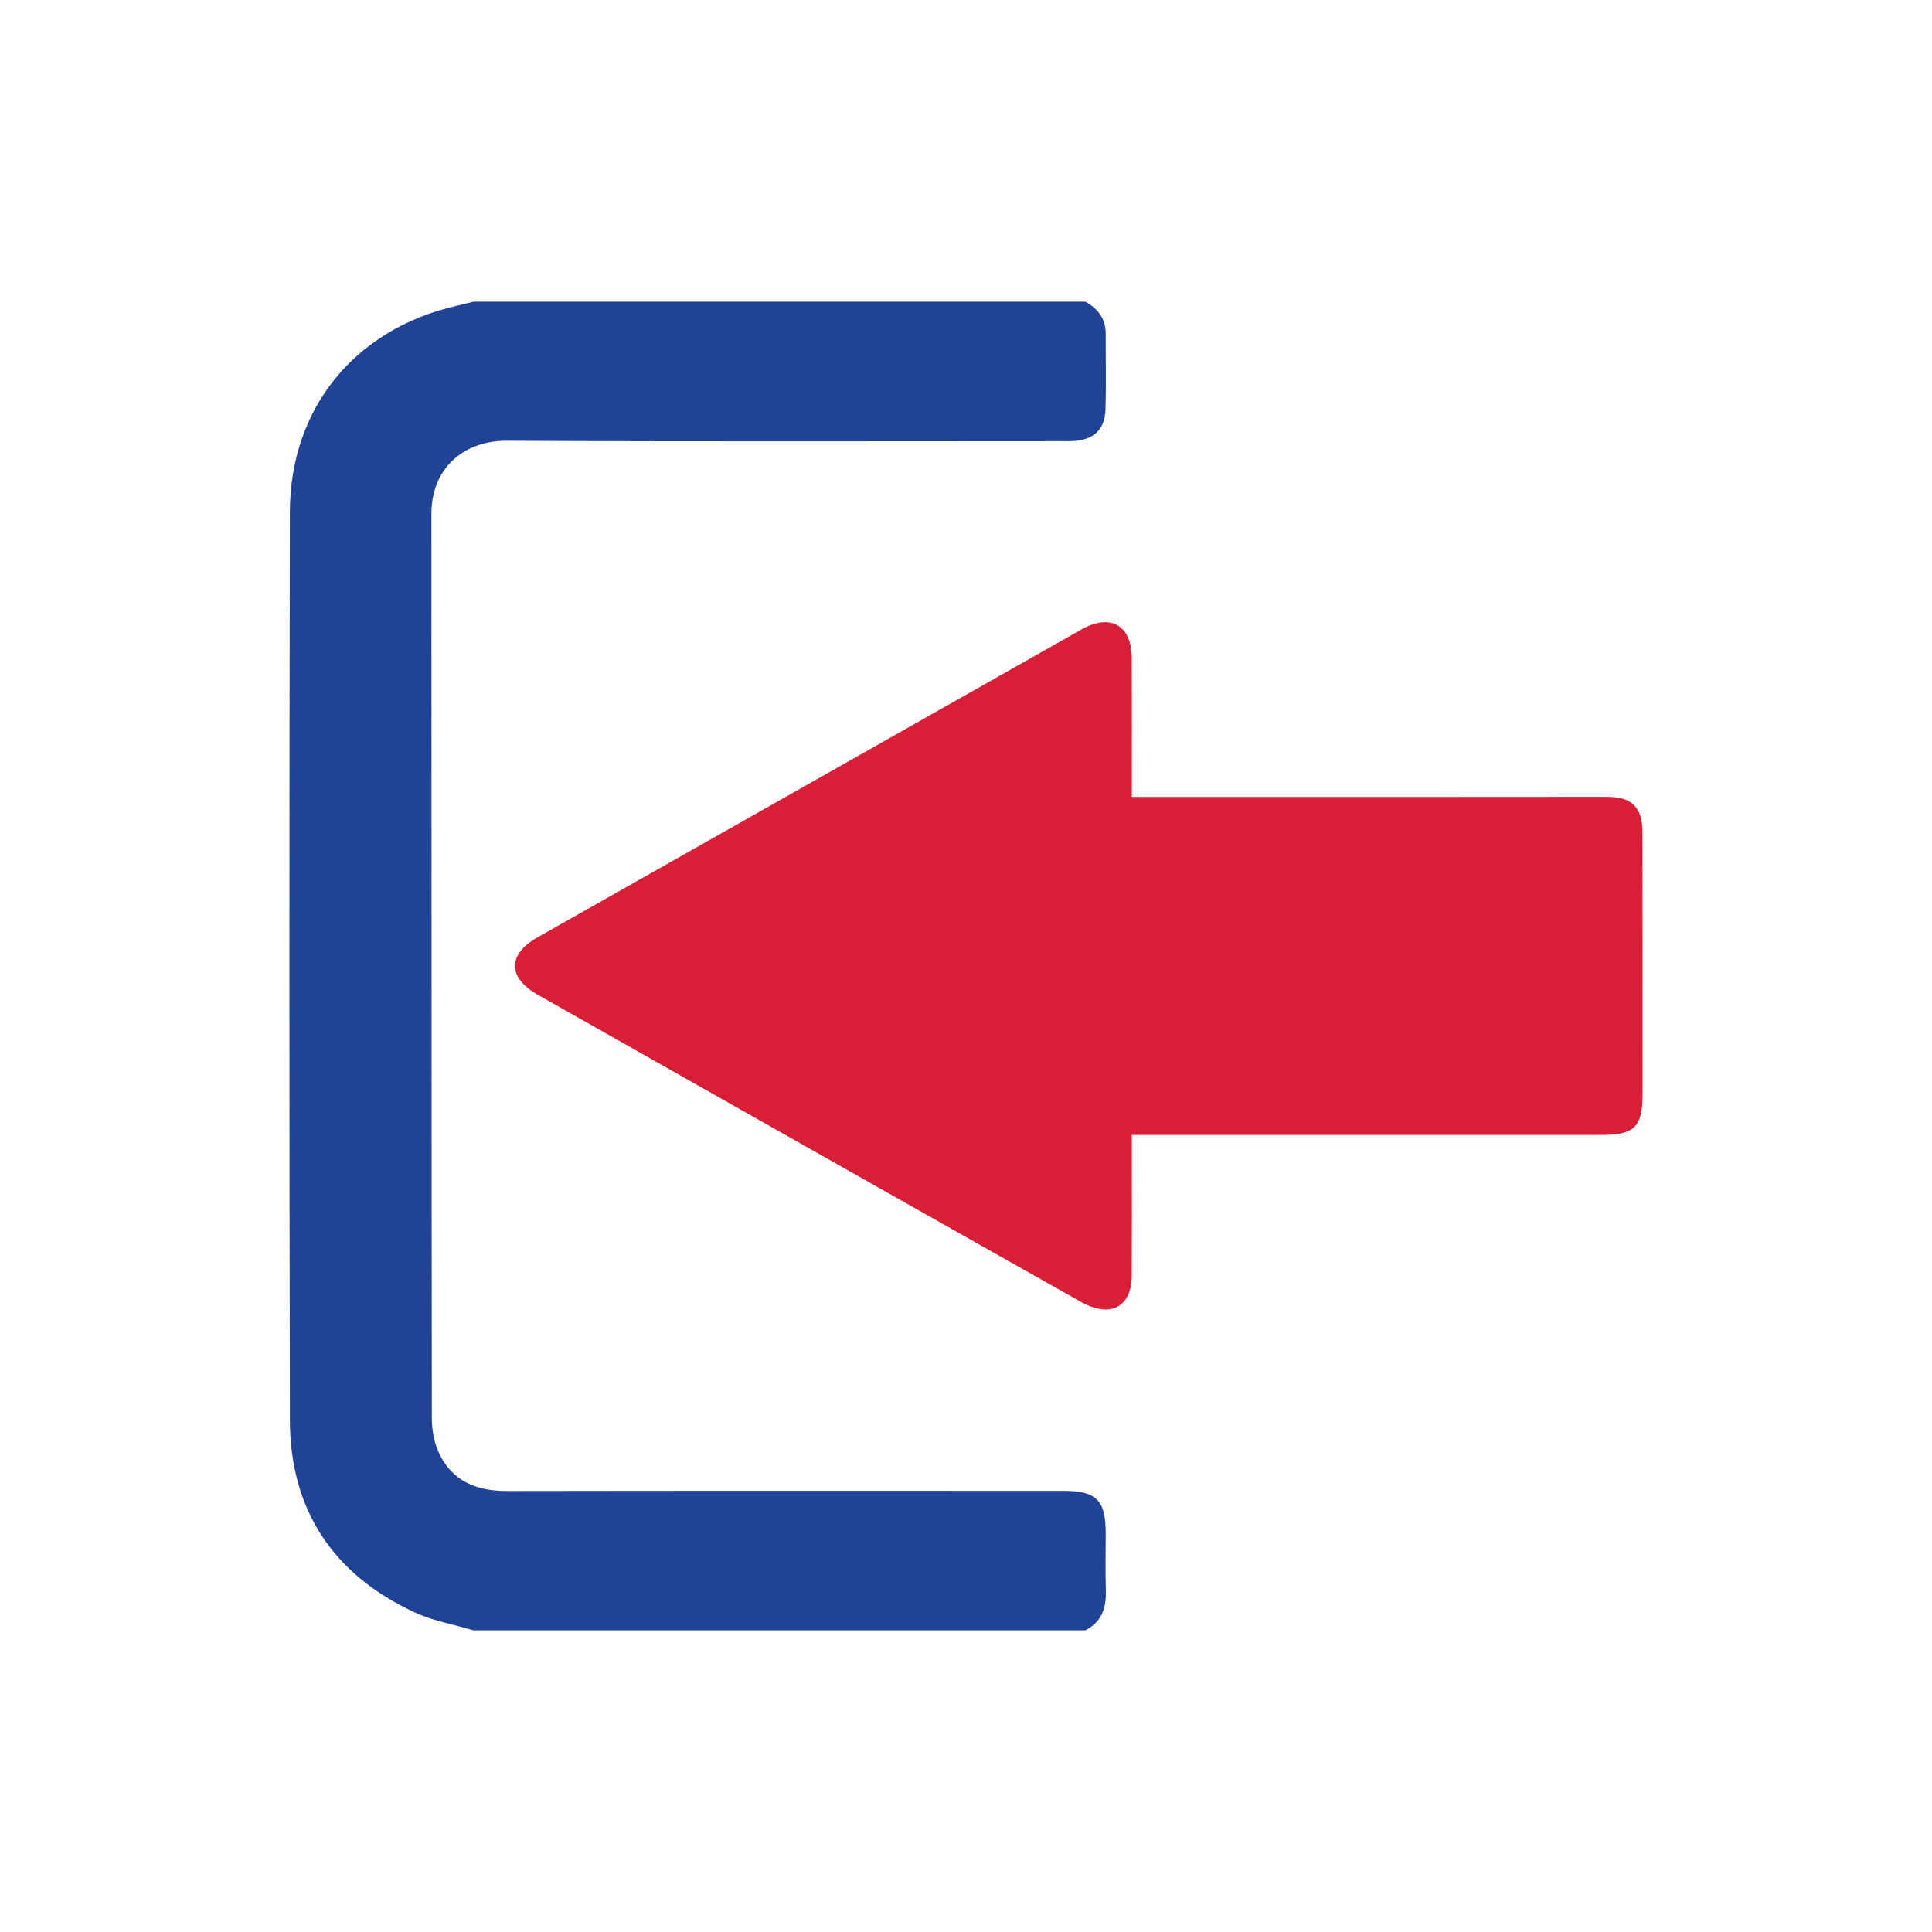 <?xml version="1.0" encoding="UTF-8"?>
<!DOCTYPE svg  PUBLIC '-//W3C//DTD SVG 1.1//EN'  'http://www.w3.org/Graphics/SVG/1.1/DTD/svg11.dtd'>
<svg enable-background="new 0 0 640 640" version="1.1" viewBox="0 0 640 640" xml:space="preserve" xmlns="http://www.w3.org/2000/svg">
<g display="none">
	<g clip-rule="evenodd" display="inline" fill-rule="evenodd">
		<path d="m280.49 540.06c-5.53-2.783-6.989-7.49-6.814-13.197 0.195-6.302 0.044-12.604 0.044-18.906 5e-3 -11.084 3.04-14.095 14.194-14.101 61.399 0 122.8-0.059 184.2 0.052 10.137 0.023 18.127-3.309 22.44-12.534 1.64-3.5 2.395-7.718 2.399-11.607 0.128-99.842 0.067-199.69 0.138-299.53 8e-3 -15.313-10.921-24.3-24.982-24.229-61.102 0.326-122.21 0.14-183.32 0.14-1.313 0-2.633 0.047-3.946-0.018-7.126-0.332-10.868-3.728-11.057-10.647-0.23-8.299-0.036-16.61-0.067-24.922-0.018-4.951 2.548-8.282 6.771-10.618h202.65c1.939 0.478 3.871 0.979 5.813 1.422 33.507 7.711 54.968 33.856 55.033 68.267 0.187 100.24 0.193 200.5-0.011 300.74-0.058 29.542-14.055 51.104-41.394 63.772-6.076 2.813-12.942 3.983-19.442 5.917-67.551-2e-3 -135.1-2e-3 -202.65-2e-3z" fill="#D81F37"/>
		<path d="m265.07 264.01v-5.154c0-13.605-0.043-27.217 0.015-40.822 0.047-10.974 7.077-14.939 16.736-9.477 60.048 33.985 120.09 67.971 180.13 101.96 10.015 5.672 9.944 13.338-0.169 19.057-59.916 33.916-119.82 67.848-179.8 101.67-2.534 1.434-5.711 2.646-8.533 2.54-5.387-0.216-8.326-4.514-8.358-11.165-0.07-13.605-0.023-27.217-0.023-40.829v-5.83h-5.358-150.44c-10.639-6e-3 -13.382-2.721-13.384-13.286-9e-3 -28.504-0.026-57.015 0.035-85.519 6e-3 -2.545 9e-3 -5.3 0.952-7.589 1.989-4.806 6.372-5.604 11.244-5.598 50.439 0.063 100.88 0.04 151.32 0.04h5.637z" fill="#214195"/>
	</g>
</g>
	<g clip-rule="evenodd" fill-rule="evenodd">
		<path d="m359.51 540.06c5.531-2.783 6.99-7.49 6.814-13.197-0.195-6.302-0.043-12.604-0.043-18.906-6e-3 -11.084-3.041-14.095-14.194-14.101-61.399 0-122.8-0.059-184.2 0.052-10.137 0.023-18.127-3.309-22.44-12.534-1.64-3.5-2.395-7.718-2.399-11.607-0.128-99.842-0.067-199.69-0.138-299.53-8e-3 -15.313 10.921-24.3 24.982-24.229 61.102 0.326 122.21 0.14 183.32 0.14 1.313 0 2.633 0.047 3.945-0.018 7.127-0.332 10.868-3.728 11.057-10.647 0.23-8.299 0.036-16.61 0.068-24.922 0.018-4.951-2.549-8.282-6.771-10.618h-202.65c-1.939 0.478-3.871 0.979-5.813 1.422-33.507 7.711-54.968 33.856-55.033 68.267-0.187 100.24-0.193 200.5 0.011 300.74 0.058 29.542 14.055 51.104 41.394 63.772 6.076 2.813 12.942 3.983 19.442 5.917 67.549-2e-3 135.1-2e-3 202.64-2e-3z" fill="#204395"/>
		<path d="m374.93 264.01v-5.154c0-13.605 0.043-27.217-0.016-40.822-0.047-10.974-7.076-14.939-16.736-9.477-60.048 33.985-120.09 67.971-180.13 101.96-10.015 5.672-9.944 13.338 0.169 19.057 59.916 33.916 119.82 67.848 179.8 101.67 2.533 1.434 5.711 2.646 8.533 2.54 5.387-0.216 8.325-4.514 8.357-11.165 0.07-13.605 0.023-27.217 0.023-40.829v-5.83h5.357 150.44c10.639-6e-3 13.383-2.721 13.385-13.286 0.01-28.504 0.026-57.015-0.035-85.519-6e-3 -2.545-9e-3 -5.3-0.951-7.589-1.99-4.806-6.372-5.604-11.244-5.598-50.439 0.063-100.88 0.04-151.32 0.04h-5.637z" fill="#D81F37"/>
	</g>
<g display="none">
	<g display="inline">
		<g clip-rule="evenodd" fill-rule="evenodd">
			<path d="m197.52 88.842c0-9.693-0.014-18.661 4e-3 -27.629 0.016-7.775 2.797-10.644 10.385-10.646 58.329-0.02 116.66-0.029 174.99-0.029 7.812 0 10.697 3.006 10.684 10.947-0.017 8.953-4e-3 17.906-4e-3 27.359h7.408c22.331 0 44.664-0.081 66.995 0.025 17.86 0.085 28.245 10.596 28.246 28.361 8e-3 126.49 0.016 252.98-0.045 379.47-2e-3 4.465-0.129 9.085-1.237 13.364-2.889 11.16-12.936 18.359-25.018 18.366-69.494 0.037-138.99 0.026-208.48 0.031-45.164 4e-3 -90.328 0.042-135.49-0.044-4.456-9e-3 -9.098-0.112-13.328-1.315-11.169-3.178-17.702-13.199-17.729-26.598-0.071-34.83-0.019-69.662-0.019-104.49 0-91.66-0.018-183.32 0.05-274.98 3e-3 -4.629 0.105-9.429 1.282-13.852 3.067-11.528 13.077-18.27 26.633-18.331 21.665-0.098 43.33-0.015 64.996-9e-3 2.988 3e-3 5.975 2e-3 9.683 2e-3zm-0.021 17.688c-1.588-0.16-2.708-0.37-3.827-0.371-23.994-0.017-47.987-0.047-71.981 0.015-6.75 0.017-9.469 2.93-9.485 9.948-0.036 15.496 0.01 30.992 0.011 46.487 5e-3 112.3 1e-3 224.61 0.021 336.91 1e-3 9.729 2.219 11.912 12.155 11.917 67.648 0.031 135.3 0.03 202.94 0.035 46.821 4e-3 93.642-0.012 140.46 0.021 4.2 3e-3 8.348-0.409 10.091-4.769 0.999-2.499 0.94-5.519 0.943-8.304 0.045-55.652 0.028-111.3 0.027-166.96-2e-3 -71.314 0.011-142.63-0.018-213.94-4e-3 -9.308-2.173-11.334-11.553-11.339-22.494-0.012-44.988-0.028-67.481-0.043-1.936-1e-3 -3.871 0-6.251 0 0 9.618 7e-3 18.58-2e-3 27.543-8e-3 7.968-2.793 10.757-10.806 10.759-58.152 0.017-116.3 0.027-174.46 0.027-7.854 0-10.809-3.012-10.8-10.853 0.011-8.954 4e-3 -17.91 4e-3 -27.086zm178.84-38.678h-161.42v59.365h161.42v-59.365z" fill="#D81F37"/>
			<path d="m197.5 106.53c0 9.176 7e-3 18.132-2e-3 27.088-8e-3 7.841 2.946 10.853 10.8 10.853 58.152 0 116.3-0.011 174.46-0.027 8.013-2e-3 10.798-2.791 10.806-10.759 9e-3 -8.963 2e-3 -17.925 2e-3 -27.543 2.38 0 4.315-1e-3 6.251 0 22.493 0.015 44.987 0.031 67.481 0.043 9.38 5e-3 11.549 2.031 11.553 11.339 0.028 71.314 0.016 142.63 0.018 213.94 1e-3 55.652 0.018 111.3-0.027 166.96-3e-3 2.785 0.056 5.805-0.943 8.304-1.743 4.359-5.891 4.771-10.091 4.769-46.821-0.033-93.642-0.018-140.46-0.021-67.648-5e-3 -135.3-4e-3 -202.94-0.035-9.936-5e-3 -12.153-2.188-12.155-11.917-0.02-112.3-0.017-224.61-0.021-336.91-1e-3 -15.495-0.047-30.991-0.011-46.487 0.016-7.019 2.735-9.932 9.485-9.948 23.994-0.062 47.987-0.031 71.981-0.015 1.118-1e-3 2.237 0.209 3.825 0.369zm142.9 97.693c-10.152 0-20.307-5e-3 -30.459 1e-3 -12.817 7e-3 -25.634-0.054-38.45 0.063-6.789 0.063-10.902 5.341-8.773 11.207 1.741 4.797 5.717 5.934 10.432 5.923 25.966-0.06 51.933-0.021 77.9-0.021 19.142-1e-3 38.284 0.023 57.426-0.035 7.071-0.021 11.63-5.335 9.637-11.136-1.683-4.899-5.548-6.051-10.301-6.034-22.47 0.08-44.941 0.035-67.412 0.032zm0.207 215.1v-0.04c-8.154 0-16.309-2e-3 -24.463 0-14.811 4e-3 -29.622-0.069-44.432 0.052-6.4 0.052-10.008 3.933-9.372 9.563 0.53 4.692 4.115 7.462 10.109 7.474 27.958 0.053 55.917 0.044 83.875 0.046 17.307 1e-3 34.614 0.015 51.922-0.048 6.939-0.025 11.408-4.759 10.08-10.464-1.003-4.307-4.237-6.559-9.823-6.567-22.63-0.036-45.263-0.016-67.896-0.016zm-0.056-143.59c-22.332 0-44.664-0.019-66.996 0.034-1.966 5e-3 -4.051 0.151-5.872 0.81-3.91 1.415-5.671 4.501-5.328 8.618 0.348 4.175 2.742 6.691 6.838 7.432 1.624 0.293 3.316 0.288 4.977 0.289 35.664 0.031 71.328 0.053 106.99 0.053 9.665 0 19.335 0.086 28.993-0.184 5.012-0.141 8.235-3.67 8.328-8.218 0.091-4.472-3.138-8.08-7.942-8.723-1.476-0.197-2.994-0.104-4.493-0.104-21.832-5e-3 -43.664-3e-3 -65.496-7e-3zm-0.131 88.779v0.029c22.803 0 45.606 0.028 68.409-0.019 6.554-0.013 10.873-4.846 9.509-10.397-1.052-4.276-4.593-6.577-10.422-6.578-45.106-9e-3 -90.214 1e-3 -135.32 0.021-6.729 3e-3 -10.434 3.169-10.313 8.694 0.116 5.283 3.757 8.242 10.227 8.245 22.637 0.011 45.274 5e-3 67.911 5e-3zm-152.15-81.711c-2.362-2.823-4.088-5.312-6.235-7.358-3.798-3.621-8.55-3.492-11.996-2e-3 -3.226 3.268-3.492 8.15-0.207 11.671 4.308 4.617 8.782 9.097 13.426 13.374 3.363 3.098 8.018 3.165 11.298-0.034 10.833-10.567 21.547-21.26 32.112-32.095 3.368-3.453 2.975-8.456-0.234-11.681-3.205-3.22-8.024-3.391-11.717-0.34-1.15 0.95-2.163 2.067-3.219 3.128-7.387 7.416-14.77 14.838-23.228 23.337zm-0.039 71.754c-1.945-2.45-3.491-4.884-5.504-6.832-4.259-4.121-9.24-4.194-12.784-0.509-3.384 3.519-3.227 8.324 0.659 12.454 3.648 3.878 7.443 7.622 11.271 11.323 4.861 4.698 9.089 4.732 13.879-2e-3 9.943-9.829 19.822-19.724 29.657-29.662 1.248-1.26 2.494-2.809 3.005-4.453 1.197-3.851 0.216-7.338-3.283-9.615-4.104-2.673-7.923-1.775-11.262 1.564-8.232 8.233-16.436 16.493-25.638 25.732zm0.25-143.28c-2.277-2.742-3.996-5.239-6.138-7.297-3.81-3.659-9.208-3.577-12.485-0.115-3.23 3.413-3.15 8.229 0.466 12.062 3.766 3.992 7.705 7.824 11.625 11.669 4.693 4.604 9.179 4.658 13.872 0.015 9.935-9.831 19.804-19.729 29.646-29.652 1.146-1.154 2.362-2.509 2.844-3.998 1.296-4.001 0.557-7.71-3.222-10.064-3.853-2.399-7.65-1.936-10.887 1.322-8.311 8.361-16.569 16.777-25.721 26.058z" fill="none"/>
			<path d="m340.4 204.22c22.471 2e-3 44.941 0.047 67.411-0.034 4.753-0.017 8.618 1.135 10.301 6.034 1.993 5.801-2.565 11.114-9.637 11.136-19.142 0.059-38.284 0.034-57.426 0.035-25.967 1e-3 -51.934-0.038-77.9 0.021-4.715 0.011-8.69-1.126-10.432-5.923-2.129-5.866 1.984-11.145 8.773-11.207 12.816-0.116 25.633-0.056 38.45-0.063 10.154-5e-3 20.308 0 30.46 1e-3z" fill="#0B8442"/>
			<path d="m340.61 419.32c22.633 0 45.266-0.021 67.897 0.015 5.586 9e-3 8.82 2.261 9.823 6.567 1.328 5.705-3.141 10.438-10.08 10.464-17.308 0.063-34.615 0.049-51.922 0.048-27.959-2e-3 -55.917 7e-3 -83.875-0.046-5.994-0.012-9.579-2.781-10.109-7.474-0.637-5.63 2.972-9.511 9.372-9.563 14.81-0.121 29.621-0.048 44.432-0.052 8.154-2e-3 16.309 0 24.463 0-1e-3 0.014-1e-3 0.028-1e-3 0.041z" fill="#0B8442"/>
			<path d="m340.55 275.73c21.832 2e-3 43.664 0 65.496 5e-3 1.499 0 3.018-0.093 4.493 0.104 4.805 0.643 8.033 4.251 7.942 8.723-0.093 4.548-3.316 8.077-8.328 8.218-9.658 0.27-19.328 0.184-28.993 0.184-35.663 0-71.327-0.021-106.99-0.053-1.661-1e-3 -3.353 4e-3 -4.977-0.289-4.096-0.74-6.49-3.257-6.838-7.432-0.343-4.117 1.418-7.203 5.328-8.618 1.821-0.658 3.906-0.805 5.872-0.81 22.332-0.053 44.664-0.034 66.996-0.032z" fill="#0B8442"/>
			<path d="m340.42 364.5c-22.637 0-45.273 6e-3 -67.911-4e-3 -6.47-3e-3 -10.11-2.962-10.227-8.245-0.121-5.525 3.583-8.691 10.313-8.694 45.107-0.021 90.214-0.03 135.32-0.021 5.829 1e-3 9.37 2.302 10.422 6.578 1.364 5.552-2.955 10.385-9.509 10.397-22.803 0.047-45.606 0.019-68.409 0.019v-0.03z" fill="#0B8442"/>
			<path d="m188.27 282.79c8.458-8.499 15.841-15.921 23.229-23.337 1.056-1.061 2.069-2.178 3.219-3.128 3.693-3.051 8.513-2.88 11.717 0.34 3.209 3.225 3.602 8.228 0.234 11.681-10.565 10.835-21.279 21.527-32.112 32.095-3.28 3.199-7.935 3.132-11.298 0.034-4.644-4.277-9.119-8.757-13.426-13.374-3.285-3.521-3.019-8.403 0.207-11.671 3.446-3.49 8.197-3.619 11.996 2e-3 2.146 2.046 3.872 4.535 6.234 7.358z" fill="#0B8442"/>
			<path d="m188.24 354.55c9.202-9.239 17.406-17.499 25.639-25.731 3.338-3.34 7.157-4.237 11.262-1.564 3.499 2.277 4.48 5.765 3.283 9.615-0.511 1.645-1.758 3.193-3.005 4.453-9.834 9.938-19.713 19.833-29.657 29.662-4.79 4.734-9.018 4.7-13.879 2e-3 -3.829-3.701-7.624-7.445-11.271-11.323-3.886-4.13-4.043-8.936-0.659-12.454 3.544-3.686 8.525-3.612 12.784 0.509 2.012 1.947 3.558 4.381 5.503 6.831z" fill="#0B8442"/>
			<path d="m188.48 211.27c9.152-9.28 17.41-17.696 25.721-26.06 3.237-3.258 7.034-3.722 10.887-1.322 3.779 2.354 4.519 6.063 3.222 10.064-0.482 1.489-1.699 2.844-2.844 3.998-9.843 9.924-19.711 19.821-29.646 29.652-4.692 4.644-9.178 4.589-13.872-0.015-3.92-3.845-7.858-7.677-11.625-11.669-3.616-3.832-3.696-8.648-0.466-12.062 3.277-3.462 8.675-3.544 12.485 0.115 2.142 2.059 3.861 4.556 6.138 7.299z" fill="#0B8442"/>
		</g>
			<path d="m438.31 589.46c-2.034-0.612-4.114-1.107-6.096-1.858-5.413-2.054-9.849-5.441-13.155-10.209-18.51-26.69-37.086-53.335-55.455-80.121-8.817-12.856-1.447-31.109 13.532-34.03 5.195-1.014 9.842 0.504 13.865 3.872 8.65 7.239 17.239 14.55 25.945 21.72 1.088 0.896 2.755 1.568 4.127 1.524 1.96-0.063 2.984-1.95 2.987-4.511 6e-3 -13.063 0-26.125 0-39.187 1e-3 -20.188-0.031-40.374 0.017-60.561 0.033-13.934 11.278-24.769 25.507-24.699 13.371 0.064 24.368 11.329 24.365 24.96-3e-3 19.149-8e-3 38.296-0.011 57.444 0 3.499 0.755 4.518 4.123 5.191 15.966 3.198 31.924 6.444 47.915 9.51 11.398 2.185 19.519 11.462 19.156 23.02-0.319 10.149-1.263 20.277-1.955 30.413-0.652 9.545-1.319 19.088-2.015 28.631-0.815 11.167-1.395 22.359-2.6 33.486-0.853 7.859-5.78 12.734-13.342 14.939-0.331 0.096-0.628 0.307-0.939 0.465-28.657 1e-3 -57.314 1e-3 -85.971 1e-3z" clip-rule="evenodd" fill="#214195" fill-rule="evenodd"/>
	</g>
</g>
<g display="none">
	<g display="inline">
		<g clip-rule="evenodd" fill-rule="evenodd">
			<path d="m225.54 88.842c0-9.693-0.014-18.661 4e-3 -27.629 0.016-7.775 2.797-10.644 10.385-10.646 58.329-0.02 116.66-0.029 174.99-0.029 7.812 0 10.697 3.006 10.684 10.947-0.017 8.953-4e-3 17.906-4e-3 27.359h7.408c22.331 0 44.664-0.081 66.995 0.025 17.86 0.085 28.245 10.596 28.246 28.361 8e-3 126.49 0.016 252.98-0.045 379.47-2e-3 4.465-0.129 9.085-1.237 13.364-2.889 11.16-12.936 18.359-25.018 18.366-69.494 0.037-138.99 0.026-208.48 0.031-45.164 4e-3 -90.328 0.042-135.49-0.044-4.456-9e-3 -9.098-0.112-13.328-1.315-11.169-3.178-17.702-13.199-17.729-26.598-0.071-34.83-0.019-69.662-0.019-104.49 0-91.66-0.018-183.32 0.05-274.98 3e-3 -4.629 0.105-9.429 1.282-13.852 3.067-11.528 13.077-18.27 26.633-18.331 21.665-0.098 43.33-0.015 64.996-9e-3 2.988 3e-3 5.975 2e-3 9.683 2e-3zm-0.021 17.688c-1.588-0.16-2.708-0.37-3.827-0.371-23.994-0.017-47.987-0.047-71.981 0.015-6.75 0.017-9.469 2.93-9.485 9.948-0.036 15.496 0.01 30.992 0.011 46.487 5e-3 112.3 1e-3 224.61 0.021 336.91 1e-3 9.729 2.219 11.912 12.155 11.917 67.648 0.031 135.3 0.03 202.94 0.035 46.821 4e-3 93.642-0.012 140.46 0.021 4.2 3e-3 8.348-0.409 10.091-4.769 0.999-2.499 0.94-5.519 0.943-8.304 0.045-55.652 0.028-111.3 0.027-166.96-2e-3 -71.314 0.011-142.63-0.018-213.94-4e-3 -9.308-2.173-11.334-11.553-11.339-22.494-0.012-44.988-0.028-67.481-0.043-1.936-1e-3 -3.871 0-6.251 0 0 9.618 7e-3 18.58-2e-3 27.543-8e-3 7.968-2.793 10.757-10.806 10.759-58.152 0.017-116.3 0.027-174.46 0.027-7.854 0-10.809-3.012-10.8-10.853 0.011-8.954 4e-3 -17.91 4e-3 -27.086zm178.84-38.678h-161.42v59.365h161.42v-59.365z" fill="#D81F37"/>
			<path d="m368.42 204.22c22.471 2e-3 44.941 0.047 67.411-0.034 4.753-0.017 8.618 1.135 10.301 6.034 1.993 5.801-2.565 11.114-9.637 11.136-19.142 0.059-38.284 0.034-57.426 0.035-25.967 1e-3 -51.934-0.038-77.9 0.021-4.715 0.011-8.69-1.126-10.432-5.923-2.129-5.866 1.984-11.145 8.773-11.207 12.816-0.116 25.633-0.056 38.45-0.063 10.153-5e-3 20.308 0 30.46 1e-3z" fill="#0C8543"/>
			<path d="m368.63 419.32c22.633 0 45.266-0.021 67.897 0.015 5.586 9e-3 8.82 2.261 9.823 6.567 1.328 5.705-3.141 10.438-10.08 10.464-17.308 0.063-34.615 0.049-51.922 0.048-27.959-2e-3 -55.917 7e-3 -83.875-0.046-5.994-0.012-9.579-2.781-10.109-7.474-0.637-5.63 2.972-9.511 9.372-9.563 14.81-0.121 29.621-0.048 44.432-0.052 8.154-2e-3 16.309 0 24.463 0-1e-3 0.014-1e-3 0.028-1e-3 0.041z" fill="#0C8543"/>
			<path d="m368.57 275.73c21.832 2e-3 43.664 0 65.496 5e-3 1.499 0 3.018-0.093 4.493 0.104 4.805 0.643 8.033 4.251 7.942 8.723-0.093 4.548-3.316 8.077-8.328 8.218-9.658 0.27-19.328 0.184-28.993 0.184-35.663 0-71.327-0.021-106.99-0.053-1.661-1e-3 -3.353 4e-3 -4.977-0.289-4.096-0.74-6.49-3.257-6.838-7.432-0.343-4.117 1.418-7.203 5.328-8.618 1.821-0.658 3.906-0.805 5.872-0.81 22.332-0.053 44.664-0.034 66.996-0.032z" fill="#0C8543"/>
			<path d="m368.44 364.5c-22.637 0-45.273 6e-3 -67.911-4e-3 -6.47-3e-3 -10.11-2.962-10.227-8.245-0.121-5.525 3.583-8.691 10.313-8.694 45.107-0.021 90.214-0.03 135.32-0.021 5.829 1e-3 9.37 2.302 10.422 6.578 1.364 5.552-2.955 10.385-9.509 10.397-22.803 0.047-45.606 0.019-68.409 0.019v-0.03z" fill="#0C8543"/>
			<path d="m216.29 282.79c8.458-8.499 15.841-15.921 23.229-23.337 1.056-1.061 2.069-2.178 3.219-3.128 3.693-3.051 8.513-2.88 11.717 0.34 3.209 3.225 3.602 8.228 0.234 11.681-10.565 10.835-21.279 21.527-32.112 32.095-3.28 3.199-7.935 3.132-11.298 0.034-4.644-4.277-9.119-8.757-13.426-13.374-3.285-3.521-3.019-8.403 0.207-11.671 3.446-3.49 8.197-3.619 11.996 2e-3 2.146 2.046 3.872 4.535 6.234 7.358z" fill="#0C8543"/>
			<path d="m216.25 354.55c9.202-9.239 17.406-17.499 25.639-25.731 3.338-3.34 7.157-4.237 11.262-1.564 3.499 2.277 4.48 5.765 3.283 9.615-0.511 1.645-1.758 3.193-3.005 4.453-9.834 9.938-19.713 19.833-29.657 29.662-4.79 4.734-9.018 4.7-13.879 2e-3 -3.829-3.701-7.624-7.445-11.271-11.323-3.886-4.13-4.043-8.936-0.659-12.454 3.544-3.686 8.525-3.612 12.784 0.509 2.013 1.947 3.558 4.381 5.503 6.831z" fill="#0C8543"/>
			<path d="m216.5 211.27c9.152-9.28 17.41-17.696 25.721-26.06 3.237-3.258 7.034-3.722 10.887-1.322 3.779 2.354 4.519 6.063 3.222 10.064-0.482 1.489-1.699 2.844-2.844 3.998-9.843 9.924-19.711 19.821-29.646 29.652-4.692 4.644-9.178 4.589-13.872-0.015-3.92-3.845-7.858-7.677-11.625-11.669-3.616-3.832-3.696-8.648-0.466-12.062 3.277-3.462 8.675-3.544 12.485 0.115 2.143 2.059 3.862 4.556 6.138 7.299z" fill="#0C8543"/>
		</g>
		<g display="none">
			<path d="m466.33 589.46c-2.034-0.612-4.114-1.107-6.096-1.858-5.413-2.054-9.849-5.441-13.155-10.209-18.51-26.69-37.086-53.335-55.455-80.121-8.817-12.856-1.447-31.109 13.532-34.03 5.195-1.014 9.842 0.504 13.865 3.872 8.65 7.239 17.239 14.55 25.945 21.72 1.088 0.896 2.755 1.568 4.127 1.524 1.96-0.063 2.984-1.95 2.987-4.511 6e-3 -13.063 0-26.125 0-39.187 1e-3 -20.188-0.031-40.374 0.017-60.561 0.033-13.934 11.278-24.769 25.507-24.699 13.371 0.064 24.368 11.329 24.365 24.96-3e-3 19.149-8e-3 38.296-0.011 57.444 0 3.499 0.755 4.518 4.123 5.191 15.966 3.198 31.924 6.444 47.915 9.51 11.398 2.185 19.519 11.462 19.156 23.02-0.319 10.149-1.263 20.277-1.955 30.413-0.652 9.545-1.319 19.088-2.015 28.631-0.815 11.167-1.395 22.359-2.6 33.486-0.853 7.859-5.78 12.734-13.342 14.939-0.331 0.096-0.628 0.307-0.939 0.465-28.656 1e-3 -57.314 1e-3 -85.971 1e-3z" clip-rule="evenodd" display="inline" fill-rule="evenodd"/>
		</g>
		<path d="m174.51 427.15v-3.28c0-8.658-0.028-17.319 9e-3 -25.978 0.03-6.983 4.503-9.507 10.65-6.03 38.212 21.626 76.419 43.254 114.63 64.884 6.374 3.609 6.329 8.488-0.107 12.127-38.127 21.583-76.251 43.176-114.42 64.698-1.613 0.912-3.634 1.684-5.43 1.616-3.428-0.137-5.298-2.872-5.318-7.104-0.044-8.658-0.015-17.319-0.015-25.982v-3.71h-3.41-95.735c-6.77-3e-3 -8.516-1.73-8.517-8.455-6e-3 -18.139-0.017-36.281 0.022-54.42 4e-3 -1.619 6e-3 -3.372 0.606-4.828 1.266-3.06 4.054-3.566 7.155-3.563 32.098 0.04 64.195 0.025 96.292 0.025h3.588z" clip-rule="evenodd" fill="#214195" fill-rule="evenodd"/>
	</g>
</g>
<g display="none">
	<g clip-rule="evenodd" display="inline" fill-rule="evenodd">
			<path d="m225.54 88.842c0-9.693-0.014-18.661 4e-3 -27.629 0.016-7.775 2.797-10.644 10.385-10.646 58.329-0.02 116.66-0.029 174.99-0.029 7.812 0 10.697 3.006 10.684 10.947-0.017 8.953-4e-3 17.906-4e-3 27.359h7.408c22.331 0 44.664-0.081 66.995 0.025 17.86 0.085 28.245 10.596 28.246 28.361 8e-3 126.49 0.016 252.98-0.045 379.47-2e-3 4.465-0.129 9.085-1.237 13.364-2.889 11.16-12.936 18.359-25.018 18.366-69.494 0.037-138.99 0.026-208.48 0.031-45.164 4e-3 -90.328 0.042-135.49-0.044-4.456-9e-3 -9.098-0.112-13.328-1.315-11.169-3.178-17.702-13.199-17.729-26.598-0.071-34.83-0.019-69.662-0.019-104.49 0-91.66-0.018-183.32 0.05-274.98 3e-3 -4.629 0.105-9.429 1.282-13.852 3.067-11.528 13.077-18.27 26.633-18.331 21.665-0.098 43.33-0.015 64.996-9e-3 2.988 3e-3 5.975 2e-3 9.683 2e-3zm-0.021 17.688c-1.588-0.16-2.708-0.37-3.827-0.371-23.994-0.017-47.987-0.047-71.981 0.015-6.75 0.017-9.469 2.93-9.485 9.948-0.036 15.496 0.01 30.992 0.011 46.487 5e-3 112.3 1e-3 224.61 0.021 336.91 1e-3 9.729 2.219 11.912 12.155 11.917 67.648 0.031 135.3 0.03 202.94 0.035 46.821 4e-3 93.642-0.012 140.46 0.021 4.2 3e-3 8.348-0.409 10.091-4.769 0.999-2.499 0.94-5.519 0.943-8.304 0.045-55.652 0.028-111.3 0.027-166.96-2e-3 -71.314 0.011-142.63-0.018-213.94-4e-3 -9.308-2.173-11.334-11.553-11.339-22.494-0.012-44.988-0.028-67.481-0.043-1.936-1e-3 -3.871 0-6.251 0 0 9.618 7e-3 18.58-2e-3 27.543-8e-3 7.968-2.793 10.757-10.806 10.759-58.152 0.017-116.3 0.027-174.46 0.027-7.854 0-10.809-3.012-10.8-10.853 0.011-8.954 4e-3 -17.91 4e-3 -27.086zm178.84-38.678h-161.42v59.365h161.42v-59.365z" fill="#0C8543"/>
			<g fill="#D81F37">
				<path d="m368.42 204.22c22.471 2e-3 44.941 0.047 67.411-0.034 4.753-0.017 8.618 1.135 10.301 6.034 1.993 5.801-2.565 11.114-9.637 11.136-19.142 0.059-38.284 0.034-57.426 0.035-25.967 1e-3 -51.934-0.038-77.9 0.021-4.715 0.011-8.69-1.126-10.432-5.923-2.129-5.866 1.984-11.145 8.773-11.207 12.816-0.116 25.633-0.056 38.45-0.063 10.153-5e-3 20.308 0 30.46 1e-3z"/>
				<path d="m368.63 419.32c22.633 0 45.266-0.021 67.897 0.015 5.586 9e-3 8.82 2.261 9.823 6.567 1.328 5.705-3.141 10.438-10.08 10.464-17.308 0.063-34.615 0.049-51.922 0.048-27.959-2e-3 -55.917 7e-3 -83.875-0.046-5.994-0.012-9.579-2.781-10.109-7.474-0.637-5.63 2.972-9.511 9.372-9.563 14.81-0.121 29.621-0.048 44.432-0.052 8.154-2e-3 16.309 0 24.463 0-1e-3 0.014-1e-3 0.028-1e-3 0.041z"/>
				<path d="m368.57 275.73c21.832 2e-3 43.664 0 65.496 5e-3 1.499 0 3.018-0.093 4.493 0.104 4.805 0.643 8.033 4.251 7.942 8.723-0.093 4.548-3.316 8.077-8.328 8.218-9.658 0.27-19.328 0.184-28.993 0.184-35.663 0-71.327-0.021-106.99-0.053-1.661-1e-3 -3.353 4e-3 -4.977-0.289-4.096-0.74-6.49-3.257-6.838-7.432-0.343-4.117 1.418-7.203 5.328-8.618 1.821-0.658 3.906-0.805 5.872-0.81 22.332-0.053 44.664-0.034 66.996-0.032z"/>
				<path d="m368.44 364.5c-22.637 0-45.273 6e-3 -67.911-4e-3 -6.47-3e-3 -10.11-2.962-10.227-8.245-0.121-5.525 3.583-8.691 10.313-8.694 45.107-0.021 90.214-0.03 135.32-0.021 5.829 1e-3 9.37 2.302 10.422 6.578 1.364 5.552-2.955 10.385-9.509 10.397-22.803 0.047-45.606 0.019-68.409 0.019v-0.03z"/>
				<path d="m216.29 282.79c8.458-8.499 15.841-15.921 23.229-23.337 1.056-1.061 2.069-2.178 3.219-3.128 3.693-3.051 8.513-2.88 11.717 0.34 3.209 3.225 3.602 8.228 0.234 11.681-10.565 10.835-21.279 21.527-32.112 32.095-3.28 3.199-7.935 3.132-11.298 0.034-4.644-4.277-9.119-8.757-13.426-13.374-3.285-3.521-3.019-8.403 0.207-11.671 3.446-3.49 8.197-3.619 11.996 2e-3 2.146 2.046 3.872 4.535 6.234 7.358z"/>
				<path d="m216.25 354.55c9.202-9.239 17.406-17.499 25.639-25.731 3.338-3.34 7.157-4.237 11.262-1.564 3.499 2.277 4.48 5.765 3.283 9.615-0.511 1.645-1.758 3.193-3.005 4.453-9.834 9.938-19.713 19.833-29.657 29.662-4.79 4.734-9.018 4.7-13.879 2e-3 -3.829-3.701-7.624-7.445-11.271-11.323-3.886-4.13-4.043-8.936-0.659-12.454 3.544-3.686 8.525-3.612 12.784 0.509 2.013 1.947 3.558 4.381 5.503 6.831z"/>
				<path d="m216.5 211.27c9.152-9.28 17.41-17.696 25.721-26.06 3.237-3.258 7.034-3.722 10.887-1.322 3.779 2.354 4.519 6.063 3.222 10.064-0.482 1.489-1.699 2.844-2.844 3.998-9.843 9.924-19.711 19.821-29.646 29.652-4.692 4.644-9.178 4.589-13.872-0.015-3.92-3.845-7.858-7.677-11.625-11.669-3.616-3.832-3.696-8.648-0.466-12.062 3.277-3.462 8.675-3.544 12.485 0.115 2.143 2.059 3.862 4.556 6.138 7.299z"/>
			</g>
			<circle cx="170.28" cy="506" r="119.9" fill="#214195"/>
			<path d="m179.26 477.42v-2.634c0-6.95 0.022-13.903-7e-3 -20.854-0.024-5.606-3.615-7.632-8.55-4.841-30.676 17.361-61.348 34.724-92.021 52.088-5.117 2.897-5.081 6.814 0.086 9.735 30.608 17.326 61.213 34.661 91.851 51.938 1.295 0.732 2.917 1.352 4.359 1.298 2.751-0.11 4.253-2.306 4.27-5.703 0.036-6.951 0.012-13.904 0.012-20.858v-2.979h2.738 76.855c5.435-3e-3 6.836-1.39 6.837-6.788 4e-3 -14.562 0.014-29.126-0.018-43.688-3e-3 -1.3-5e-3 -2.707-0.487-3.876-1.016-2.456-3.254-2.862-5.744-2.859-25.768 0.032-51.535 0.021-77.301 0.021h-2.88z" fill="#fff"/>
	</g>
</g>
<g display="none">
	<g display="inline">
		<g clip-rule="evenodd" fill-rule="evenodd">
			<path d="m225.54 88.842c0-9.693-0.014-18.661 4e-3 -27.629 0.016-7.775 2.797-10.644 10.385-10.646 58.329-0.02 116.66-0.029 174.99-0.029 7.812 0 10.697 3.006 10.684 10.947-0.017 8.953-4e-3 17.906-4e-3 27.359h7.408c22.331 0 44.664-0.081 66.995 0.025 17.86 0.085 28.245 10.596 28.246 28.361 8e-3 126.49 0.016 252.98-0.045 379.47-2e-3 4.465-0.129 9.085-1.237 13.364-2.889 11.16-12.936 18.359-25.018 18.366-69.494 0.037-138.99 0.026-208.48 0.031-45.164 4e-3 -90.328 0.042-135.49-0.044-4.456-9e-3 -9.098-0.112-13.328-1.315-11.169-3.178-17.702-13.199-17.729-26.598-0.071-34.83-0.019-69.662-0.019-104.49 0-91.66-0.018-183.32 0.05-274.98 3e-3 -4.629 0.105-9.429 1.282-13.852 3.067-11.528 13.077-18.27 26.633-18.331 21.665-0.098 43.33-0.015 64.996-9e-3 2.988 3e-3 5.975 2e-3 9.683 2e-3zm-0.021 17.688c-1.588-0.16-2.708-0.37-3.827-0.371-23.994-0.017-47.987-0.047-71.981 0.015-6.75 0.017-9.469 2.93-9.485 9.948-0.036 15.496 0.01 30.992 0.011 46.487 5e-3 112.3 1e-3 224.61 0.021 336.91 1e-3 9.729 2.219 11.912 12.155 11.917 67.648 0.031 135.3 0.03 202.94 0.035 46.821 4e-3 93.642-0.012 140.46 0.021 4.2 3e-3 8.348-0.409 10.091-4.769 0.999-2.499 0.94-5.519 0.943-8.304 0.045-55.652 0.028-111.3 0.027-166.96-2e-3 -71.314 0.011-142.63-0.018-213.94-4e-3 -9.308-2.173-11.334-11.553-11.339-22.494-0.012-44.988-0.028-67.481-0.043-1.936-1e-3 -3.871 0-6.251 0 0 9.618 7e-3 18.58-2e-3 27.543-8e-3 7.968-2.793 10.757-10.806 10.759-58.152 0.017-116.3 0.027-174.46 0.027-7.854 0-10.809-3.012-10.8-10.853 0.011-8.954 4e-3 -17.91 4e-3 -27.086zm178.84-38.678h-161.42v59.365h161.42v-59.365z" fill="#D81F37"/>
			<g fill="#0C8543">
				<path d="m368.42 204.22c22.471 2e-3 44.941 0.047 67.411-0.034 4.753-0.017 8.618 1.135 10.301 6.034 1.993 5.801-2.565 11.114-9.637 11.136-19.142 0.059-38.284 0.034-57.426 0.035-25.967 1e-3 -51.934-0.038-77.9 0.021-4.715 0.011-8.69-1.126-10.432-5.923-2.129-5.866 1.984-11.145 8.773-11.207 12.816-0.116 25.633-0.056 38.45-0.063 10.153-5e-3 20.308 0 30.46 1e-3z"/>
				<path d="m368.57 275.73c21.832 2e-3 43.664 0 65.496 5e-3 1.499 0 3.018-0.093 4.493 0.104 4.805 0.643 8.033 4.251 7.942 8.723-0.093 4.548-3.316 8.077-8.328 8.218-9.658 0.27-19.328 0.184-28.993 0.184-35.663 0-71.327-0.021-106.99-0.053-1.661-1e-3 -3.353 4e-3 -4.977-0.289-4.096-0.74-6.49-3.257-6.838-7.432-0.343-4.117 1.418-7.203 5.328-8.618 1.821-0.658 3.906-0.805 5.872-0.81 22.332-0.053 44.664-0.034 66.996-0.032z"/>
				<path d="m368.44 364.5c-22.637 0-45.273 6e-3 -67.911-4e-3 -6.47-3e-3 -10.11-2.962-10.227-8.245-0.121-5.525 3.583-8.691 10.313-8.694 45.107-0.021 90.214-0.03 135.32-0.021 5.829 1e-3 9.37 2.302 10.422 6.578 1.364 5.552-2.955 10.385-9.509 10.397-22.803 0.047-45.606 0.019-68.409 0.019v-0.03z"/>
				<path d="m216.29 282.79c8.458-8.499 15.841-15.921 23.229-23.337 1.056-1.061 2.069-2.178 3.219-3.128 3.693-3.051 8.513-2.88 11.717 0.34 3.209 3.225 3.602 8.228 0.234 11.681-10.565 10.835-21.279 21.527-32.112 32.095-3.28 3.199-7.935 3.132-11.298 0.034-4.644-4.277-9.119-8.757-13.426-13.374-3.285-3.521-3.019-8.403 0.207-11.671 3.446-3.49 8.197-3.619 11.996 2e-3 2.146 2.046 3.872 4.535 6.234 7.358z"/>
				<path d="m216.25 354.55c9.202-9.239 17.406-17.499 25.639-25.731 3.338-3.34 7.157-4.237 11.262-1.564 3.499 2.277 4.48 5.765 3.283 9.615-0.511 1.645-1.758 3.193-3.005 4.453-9.834 9.938-19.713 19.833-29.657 29.662-4.79 4.734-9.018 4.7-13.879 2e-3 -3.829-3.701-7.624-7.445-11.271-11.323-3.886-4.13-4.043-8.936-0.659-12.454 3.544-3.686 8.525-3.612 12.784 0.509 2.013 1.947 3.558 4.381 5.503 6.831z"/>
				<path d="m216.5 211.27c9.152-9.28 17.41-17.696 25.721-26.06 3.237-3.258 7.034-3.722 10.887-1.322 3.779 2.354 4.519 6.063 3.222 10.064-0.482 1.489-1.699 2.844-2.844 3.998-9.843 9.924-19.711 19.821-29.646 29.652-4.692 4.644-9.178 4.589-13.872-0.015-3.92-3.845-7.858-7.677-11.625-11.669-3.616-3.832-3.696-8.648-0.466-12.062 3.277-3.462 8.675-3.544 12.485 0.115 2.143 2.059 3.862 4.556 6.138 7.299z"/>
			</g>
		</g>
	</g>
	<circle cx="466.91" cy="506" r="119.9" clip-rule="evenodd" display="inline" fill="#214195" fill-rule="evenodd"/>
	<path d="m532.46 490.69h-50.244v-50.244c0-6.628-5.373-12-12-12h-6.613c-6.627 0-12 5.372-12 12v50.244h-50.244c-6.627 0-12 5.373-12 12v6.612c0 6.628 5.373 12 12 12h50.244v50.245c0 6.627 5.373 12 12 12h6.613c6.627 0 12-5.373 12-12v-50.245h50.244c6.627 0 12-5.372 12-12v-6.612c0-6.627-5.373-12-12-12z" clip-rule="evenodd" display="inline" fill="#fff" fill-rule="evenodd"/>
</g>
<g display="none">
	<g display="inline">
			<path d="m422.79 554.03l-103.3-0.01-105.13 2e-3 -69.86-4e-3c-32.243-2e-3 -58.477-26.274-58.479-58.563-9e-3 -116.83-0.015-233.66-0.015-350.49 0-15.84 6.064-30.657 17.077-41.724 11.024-11.078 25.792-17.179 41.582-17.179h24.873 57.278c67.989 0 140.43-7e-3 212.83-0.088 6.393 0 11.45 2.107 15.945 6.633 13.963 14.054 28.2 28.312 41.97 42.099 16.571 16.594 33.707 33.752 50.503 50.698 3.503 3.534 5.773 9.035 5.783 14.014 0.161 100.94 0.149 202.08 0.123 297.01-5e-3 14.735-6.258 29.451-17.157 40.373-10.902 10.926-25.599 17.198-40.319 17.208-24.569 0.016-49.14 0.021-73.707 0.021zm-103.3-18.009l103.3 0.01c24.563 0 49.13-5e-3 73.693-0.021 21.029-0.015 39.481-18.513 39.488-39.587 0.026-94.925 0.038-196.05-0.123-296.98-0.03-0.321-0.361-1.123-0.608-1.417-16.731-16.879-33.854-34.025-50.414-50.607-13.777-13.796-28.024-28.062-42.003-42.133-1.126-1.133-1.567-1.318-3.146-1.318-72.425 0.081-144.87 0.088-212.86 0.088h-82.15c-22.8 1e-3 -40.66 17.968-40.66 40.903 0 116.83 6e-3 233.66 0.015 350.49 1e-3 22.366 18.162 40.563 40.481 40.565l69.858 4e-3 105.14-2e-3zm0.849-32.069c-1e-3 0 1e-3 0 0 0-22.739-0.017-43.936-8.785-59.747-24.69-15.8-15.895-24.494-37.18-24.48-59.937 0.027-45.859 37.955-83.17 84.547-83.17h0.053c45.866 0.026 83.177 37.751 83.17 84.095-3e-3 22.202-8.735 43.177-24.587 59.062-15.856 15.888-36.795 24.64-58.956 24.64zm0.32-158.8v9c-36.673 0-66.526 29.24-66.547 65.182-0.022 37.326 29.047 66.588 66.181 66.615 36.182 0 65.584-29.475 65.589-65.704 5e-3 -36.423-29.234-66.072-65.181-66.093l-0.042-9zm83.085-91.496h-267.41v-117.42h267.41v117.42zm-249.41-18h231.41v-81.416h-231.41v81.416z" fill="#D81F37"/>
	</g>
	<g display="inline">
			<path d="m414.84 347.16h-3.425c-9.036 0-18.079 0.029-27.117-9e-3 -7.29-0.032-9.925-4.702-6.296-11.119 22.577-39.888 45.154-79.774 67.733-119.66 3.767-6.654 8.86-6.605 12.658 0.111 22.53 39.802 45.071 79.599 67.537 119.44 0.954 1.686 1.76 3.795 1.69 5.671-0.143 3.578-2.999 5.529-7.416 5.551-9.04 0.047-18.083 0.016-27.124 0.016h-3.874v3.561 99.937c-4e-3 7.068-1.807 8.89-8.826 8.892-18.936 7e-3 -37.873 0.019-56.809-0.023-1.689-3e-3 -3.52-5e-3 -5.04-0.631-3.192-1.322-3.723-4.233-3.719-7.47 0.04-33.507 0.026-67.013 0.026-100.52 2e-3 -1.143 2e-3 -2.28 2e-3 -3.747z" clip-rule="evenodd" fill="#214195" fill-rule="evenodd"/>
	</g>
</g>
<g clip-rule="evenodd" display="none" fill-rule="evenodd">
	<g display="inline" fill="#214195">
		<path d="m187.69 432.04c0-7.553-0.155-14.926 0.105-22.286 0.067-1.897 1.023-4.104 2.276-5.566 9.925-11.584 15.487-25.336 19.826-39.648 7.053-23.261 9.536-47.197 9.582-71.397 0.038-19.575 3.489-38.225 13.745-55.184 12.175-20.133 30.381-32.474 52.247-39.962 3.412-1.168 6.916-2.068 10.614-3.163 0-5.939-0.015-11.844 2e-3 -17.75 0.041-13.275 10.373-23.997 23.493-24.398 12.876-0.394 23.578 9.345 24.431 22.528 0.352 5.443 0.25 10.927 0.105 16.386-0.063 2.43 0.839 3.233 3.118 3.841 20.837 5.554 38.976 15.62 52.854 32.485 11.299 13.728 17.753 29.651 19.465 47.216 1.334 13.682 1.172 27.504 2.239 41.221 2.004 25.774 6.952 50.877 19.189 74.006 2.271 4.294 5.448 8.099 7.958 12.279 1.378 2.294 3.028 4.853 3.177 7.375 0.426 7.235 0.149 14.514 0.149 22.018-88.206-1e-3 -176.16-1e-3 -264.58-1e-3z"/>
		<path d="m351.13 446.06c4.808 13.4-2.575 30.485-16.24 37.362-11.802 5.938-23.503 5.168-34.089-2.688-10.627-7.887-14.99-18.772-12.916-32.03 0.25-1.601 0.598-2.689 2.662-2.684 20.13 0.065 40.26 0.04 60.583 0.04z"/>
	</g>
		<circle cx="320" cy="320" r="242.52" display="inline" fill="none" stroke="#D81F37" stroke-miterlimit="10" stroke-width="18"/>
</g>
<g clip-rule="evenodd" display="none" fill-rule="evenodd">
	<g display="inline">
		<circle cx="320" cy="312.72" r="207.14" fill="#214195"/>
		<g fill="#fff">
			<path d="m369.31 242.53c18.845 2e-3 37.69 0.04 56.535-0.028 3.986-0.014 7.229 0.952 8.639 5.061 1.672 4.865-2.15 9.321-8.083 9.339-16.052 0.049-32.105 0.029-48.161 0.03-21.777 1e-3 -43.555-0.032-65.331 0.018-3.954 9e-3 -7.288-0.944-8.748-4.967-1.786-4.92 1.664-9.347 7.357-9.399 10.748-0.098 21.497-0.047 32.247-0.053 8.514-6e-3 17.031-2e-3 25.545-1e-3z"/>
			<path d="m369.44 302.5c18.31 1e-3 36.619 0 54.93 4e-3 1.257 0 2.53-0.079 3.768 0.087 4.03 0.539 6.736 3.566 6.661 7.316-0.078 3.814-2.78 6.774-6.984 6.893-8.1 0.227-16.209 0.153-24.315 0.153-29.909 0-59.819-0.019-89.729-0.044-1.394-1e-3 -2.813 3e-3 -4.174-0.242-3.436-0.621-5.443-2.731-5.735-6.233-0.288-3.452 1.188-6.041 4.468-7.228 1.527-0.552 3.275-0.675 4.925-0.679 18.726-0.044 37.456-0.029 56.185-0.027z"/>
			<path d="m369.33 376.95c-18.984 0-37.97 5e-3 -56.955-3e-3 -5.426-3e-3 -8.479-2.484-8.576-6.915-0.102-4.635 3.005-7.29 8.648-7.292 37.83-0.018 75.659-0.025 113.49-0.019 4.889 1e-3 7.857 1.932 8.74 5.518 1.144 4.656-2.479 8.709-7.976 8.72-19.124 0.039-38.248 0.016-57.371 0.016 1e-3 -9e-3 1e-3 -0.016 1e-3 -0.025z"/>
			<path d="m241.73 308.42c7.094-7.128 13.285-13.353 19.481-19.573 0.886-0.889 1.734-1.826 2.699-2.623 3.097-2.558 7.139-2.416 9.826 0.285 2.692 2.705 3.021 6.9 0.197 9.796-8.861 9.087-17.847 18.055-26.933 26.917-2.75 2.683-6.654 2.626-9.475 0.028-3.896-3.586-7.648-7.343-11.261-11.215-2.755-2.953-2.531-7.048 0.174-9.789 2.89-2.927 6.875-3.035 10.06 1e-3 1.802 1.718 3.25 3.805 5.232 6.173z"/>
			<path d="m241.69 368.6c7.717-7.749 14.598-14.676 21.503-21.58 2.799-2.801 6.002-3.554 9.444-1.312 2.935 1.909 3.757 4.834 2.753 8.063-0.429 1.379-1.474 2.678-2.521 3.734-8.248 8.335-16.533 16.634-24.872 24.877-4.017 3.971-7.563 3.941-11.64 1e-3 -3.211-3.104-6.394-6.244-9.453-9.496-3.259-3.463-3.391-7.493-0.553-10.444 2.973-3.092 7.149-3.03 10.722 0.427 1.69 1.634 2.987 3.674 4.617 5.73z"/>
			<path d="m241.9 248.44c7.676-7.783 14.602-14.841 21.571-21.855 2.715-2.732 5.899-3.122 9.13-1.109 3.17 1.975 3.79 5.085 2.703 8.441-0.405 1.249-1.425 2.385-2.386 3.353-8.255 8.323-16.531 16.624-24.864 24.869-3.935 3.895-7.696 3.849-11.633-0.012-3.288-3.225-6.591-6.438-9.749-9.787-3.033-3.214-3.101-7.253-0.391-10.116 2.748-2.903 7.275-2.972 10.47 0.097 1.799 1.724 3.239 3.819 5.149 6.119z"/>
		</g>
	</g>
	<g display="inline" fill="#D81F37">
		<path d="m481.84 538.28c-0.866 2.412-1.4 5.017-2.66 7.204-4.91 8.52-12.027 13.732-22.247 13.593-5.491-0.073-10.516-1.863-14.467-5.697-8.446-8.195-16.761-16.529-25.007-24.925-5.147-5.24-7.153-11.658-6.268-18.965 0.046-0.377 0.036-0.763 0.063-1.354-18.489 11.705-37.993 14.256-58.446 6.706-13.904-5.131-24.579-14.409-32.103-27.185-15.073-25.593-10.178-58.49 11.623-78.666 21.95-20.314 55.232-22.623 79.565-5.387 13.609 9.64 22.289 22.69 25.615 39.05 3.315 16.304 0.554 31.698-8.057 46.256 4.069-0.907 7.9-0.955 11.7 0.049 3.924 1.035 7.361 2.965 10.238 5.834 7.943 7.923 15.879 15.853 23.796 23.799 3.366 3.379 5.482 7.43 6.315 12.141 0.057 0.315 0.224 0.611 0.338 0.915 2e-3 2.21 2e-3 4.421 2e-3 6.632zm-106.4-123.17c-22.346-2e-3 -40.43 18.041-40.524 40.434-0.094 22.162 18.175 40.616 40.461 40.547 23.507-0.072 40.553-19.071 40.548-40.398-8e-3 -22.515-18.013-40.583-40.485-40.583z"/>
		<path d="m342.49 457.03c0.333-12.079 4.453-20.798 12.776-27.444 3.107-2.482 7.219-2.046 9.586 0.918 2.341 2.934 1.763 7.02-1.295 9.554-6.574 5.451-8.916 12.354-6.958 20.677 0.973 4.137-0.843 7.576-4.596 8.586-3.44 0.927-7.082-0.881-8.002-4.319-0.818-3.064-1.195-6.246-1.511-7.972z"/>
	</g>
</g>
<g display="none">
	<g clip-rule="evenodd" display="inline" fill-rule="evenodd">
		<path d="m73.409 463.68c0.702-3.339 1.038-6.81 2.187-9.986 1.983-5.484 4.017-11.035 6.814-16.126 64.552-117.5 129.21-234.94 193.85-352.4 5.588-10.154 12.66-18.978 22.825-24.877 16.302-9.461 35.324-7.213 49.775 5.645 6.412 5.706 11.28 12.554 15.39 20.024 57.279 104.12 114.58 208.23 171.86 312.34 7.745 14.077 15.538 28.129 23.167 42.27 4.386 8.128 7.069 16.856 7.3 26.126 0.534 21.53-11.697 38.526-32.569 44.654-6.267 1.84-12.981 3.019-19.493 3.027-130.01 0.171-260.01 0.184-390.02 0.044-14.39-0.016-27.622-4.282-38.231-14.604-7.074-6.884-11.167-15.357-12.393-25.186-0.059-0.475-0.301-0.926-0.458-1.388v-9.562zm246.58 13.597h46.047c48.731 0 97.463 0.037 146.19-0.07 3.879-9e-3 7.875-0.596 11.602-1.665 4.785-1.374 6.601-4.739 5.29-9.572-1.04-3.832-2.496-7.654-4.401-11.134-21.018-38.391-42.162-76.713-63.27-115.05-43.307-78.663-86.599-157.33-129.96-235.96-1.843-3.341-4.098-6.555-6.662-9.371-3.43-3.766-6.147-3.77-9.563-0.047-2.52 2.745-4.738 5.878-6.555 9.137-10.43 18.712-20.694 37.516-31.025 56.283-54.239 98.531-108.49 197.06-162.67 295.62-1.75 3.186-3.071 6.698-4.014 10.214-1.401 5.224 0.414 8.567 5.632 10.021 3.655 1.02 7.571 1.534 11.371 1.539 63.996 0.09 127.99 0.064 191.99 0.064z" fill="#214195"/>
		<path d="m341.8 272.64c-1e-3 21.131-0.146 42.265 0.055 63.395 0.115 12.145-7.983 20.269-16.405 22.608-13.691 3.805-28.013-6.501-28.052-20.727-0.117-43.521-0.097-87.042-3e-3 -130.56 0.025-11.624 10.187-21.313 21.983-21.437 11.677-0.123 22.11 9.283 22.262 20.815 0.282 21.547 0.132 43.1 0.161 64.65 0 0.42-1e-3 0.839-1e-3 1.259z" fill="#D81F37"/>
		<path d="m319.84 426.05c-12.277-0.054-22.224-9.978-22.274-22.223-0.051-12.289 10.07-22.346 22.443-22.3 12.459 0.046 22.248 9.958 22.187 22.468-0.06 12.29-10.014 22.111-22.356 22.055z" fill="#D81F37"/>
	</g>
</g>
<g display="none">
	<g clip-rule="evenodd" display="inline" fill-rule="evenodd">
		<path d="m309.72 144.5h20.567c0.986 0.215 1.961 0.557 2.957 0.627 24.797 1.75 48.258 8.349 69.93 20.46 48.99 27.38 79.043 68.669 89.631 123.9 1.152 6.01 1.814 12.113 2.703 18.174v24.681c-0.223 0.992-0.574 1.976-0.652 2.979-1.287 16.6-4.746 32.765-11.127 48.109-24.805 59.641-68.789 96.307-132.2 109.35-5.658 1.165-11.418 1.829-17.133 2.726h-28.793c-3.695-0.528-7.396-1.022-11.085-1.591-35.109-5.41-66.055-19.75-92.339-43.69-29.402-26.781-47.799-59.804-54.918-98.992-1.137-6.258-1.854-12.592-2.766-18.89v-24.681c0.514-3.938 0.973-7.885 1.549-11.813 4.99-33.999 18.358-64.277 40.944-90.22 28.484-32.72 64.224-52.561 107.21-59.093 5.157-0.783 10.344-1.363 15.517-2.038zm10.409 44.063c-73.058 0.131-131.85 59.106-131.73 132.14 0.116 72.507 59.341 131.21 132.5 130.92 71.308-0.281 130.56-57.861 130.64-131.35 0.083-72.956-59.059-131.84-131.41-131.71z" fill="#214195"/>
		<path d="m298.56 333.2c1.026-1.36 1.735-2.568 2.693-3.528 22.833-22.871 45.657-45.75 68.559-68.55 10.52-10.474 26.762-8.882 34.584 3.234 5.578 8.638 4.441 19.836-2.98 27.356-10.189 10.321-20.5 20.521-30.75 30.78-19.049 19.063-38.096 38.129-57.14 57.196-8.279 8.29-22.314 8.547-30.609 0.324-14.759-14.631-29.397-29.384-44.071-44.101-6.289-6.307-8.247-13.912-5.707-22.325 2.516-8.336 8.468-13.422 17-15.101 7.464-1.47 14.054 0.739 19.454 6.023 8.731 8.546 17.32 17.238 25.974 25.862 0.719 0.721 1.477 1.401 2.993 2.83z" fill="#D81F37"/>
	</g>
</g>
<g display="none">
	<path d="m315.38 60.963c-56.884 0-103.16 44.084-103.16 98.27 0 16.628 4.507 33.085 13.048 47.703 0.099 0.218 0.204 0.433 0.314 0.646l76.702 147.63c2.462 4.742 7.534 7.742 13.086 7.742s10.624-3 13.086-7.738l76.732-147.63c0.123-0.236 0.236-0.473 0.346-0.713 8.517-14.572 13.01-31.003 13.01-47.639 1e-3 -54.185-46.277-98.269-103.16-98.269zm0.012 142.73c-25.75 0-46.699-19.947-46.699-44.467 0-24.527 20.949-44.482 46.699-44.482 25.749 0 46.696 19.955 46.696 44.482 0 24.52-20.947 44.467-46.696 44.467z" display="inline" fill="#214195"/>
	<g display="inline">
		<path d="m240.76 293.06h-47.964c1.231 2.16 1.77 3.307 2.469 4.304 39.427 56.181 78.896 112.32 118.23 168.59 2.333 3.337 4.146 3.793 7.538 2.225 31.582-14.602 63.241-28.985 94.876-43.441 1.133-0.519 2.233-1.133 3.816-1.941-22.745-23.137-45.208-45.985-68.013-69.182 1.726-2.333 3.288-4.441 5.165-6.979 23.59 23.959 46.982 47.718 70.671 71.776 25.239-22.392 50.296-44.625 76.077-67.5-35.604-20.713-70.68-41.119-106.07-61.709 2.788-5.007 5.365-9.636 8.174-14.681 6.61 3.826 13.125 7.583 19.629 11.365 31.246 18.166 62.492 36.333 93.732 54.512 7.996 4.653 8.574 11.172 1.502 17.455-28.486 25.303-56.955 50.631-85.554 75.768-2.894 2.543-6.524 4.114-9.968 5.691-32.398 14.832-64.85 29.515-97.219 44.43-2.545 1.173-5.046 3.337-6.796 5.768-17.996 24.987-35.814 50.141-53.72 75.212-6.121 8.57-10.542 8.404-15.911-0.623-44.931-75.545-89.84-151.11-134.74-226.67-3.517-5.919-2.889-10.21 2.184-14.192 18.979-14.9 37.967-29.788 57.046-44.52 1.841-1.422 4.32-2.382 6.531-2.453 15.532-0.503 31.071-0.757 46.609-0.938 1.134-0.014 2.743 0.834 3.34 1.876 2.727 4.758 5.172 9.728 8.365 15.864zm-57.965 1.204c-16.723 13.09-33.241 26.019-50.076 39.196 42.537 71.568 84.784 142.65 127.26 214.12 17.222-24.183 33.923-47.635 50.697-71.188-42.736-60.865-85.186-121.32-127.88-182.13z" clip-rule="evenodd" fill="#D81F37" fill-rule="evenodd"/>
	</g>
</g>
<g display="none">
	<path d="m132.16 279.18c15.181 0 27.466-12.292 27.466-27.475 0-2.779-0.848-5.221-1.586-7.661 35.026-28.353 97.04-78.121 125.25-99.959 4.475 3.179 9.703 5.37 15.479 5.37 4.922 0 9.247-1.602 13.133-3.784 18.259 15.479 49.061 41.65 71.016 60.31-0.26 1.593-1.004 3.038-1.004 4.631 0 15.173 12.448 27.475 27.624 27.475 15.18 0 27.473-12.301 27.473-27.475 0-2.59-0.854-5.08-1.593-7.513l71.017-64.054c3.775 1.995 7.951 3.438 12.435 3.438 15.181 0 27.513-12.292 27.513-27.474s-12.332-27.458-27.513-27.458c-15.033 0-27.325 12.277-27.325 27.458 0 3.635 0.738 7.113 2.04 10.259-19.813 17.812-50.505 45.427-69.423 62.65-4.333-2.748-9.256-4.773-14.623-4.773-6.518 0-12.145 2.591-16.918 6.358-18.07-15.471-47.428-40.356-68.277-58.009 1.187-3.045 1.893-6.076 1.893-9.372 0-15.214-12.293-27.506-27.326-27.506-15.181 0-27.473 12.292-27.473 27.506 0 3.296 0.706 6.483 1.853 9.372l-125.95 97.918c-4.333-2.874-9.404-5.064-15.181-5.064-15.174 0-27.475 12.293-27.475 27.356-1e-3 15.183 12.3 27.476 27.474 27.476z" display="inline" fill="#214195"/>
	<g display="inline">
			<path d="m349.58 356.49h4.945c13.043 0 26.098-0.043 39.146 0.013 10.523 0.046 14.326 6.788 9.088 16.051-32.591 57.583-65.183 115.16-97.779 172.74-5.438 9.606-12.791 9.536-18.273-0.16-32.524-57.459-65.064-114.91-97.497-172.42-1.377-2.434-2.541-5.479-2.44-8.187 0.206-5.166 4.33-7.981 10.706-8.013 13.05-0.068 26.104-0.022 39.156-0.022h5.593v-5.14-144.27c5e-3 -10.204 2.607-12.833 12.741-12.836 27.335-0.01 54.674-0.026 82.009 0.034 2.438 4e-3 5.081 7e-3 7.276 0.911 4.606 1.909 5.373 6.111 5.368 10.783-0.06 48.371-0.039 96.74-0.039 145.11v5.409z" clip-rule="evenodd" fill="#D81F37" fill-rule="evenodd"/>
	</g>
</g>
<g display="none">
	<g clip-rule="evenodd" display="inline" fill-rule="evenodd">
		<path d="m443.4 60.417c5.625 3.246 11.9 5.741 16.716 9.921 6.723 5.833 8.725 14.217 8.712 23.064-0.049 33.465-0.02 66.93-0.021 100.4 0 78.087 9e-3 156.17-9e-3 234.26-4e-3 16.444-8.565 28.149-23.493 32.284-6.326 1.75-6.903 1.473-9.185-4.63-1.363-3.645-2.668-7.313-4.227-11.592 2.145 0 3.811 0.07 5.467-0.011 8.196-0.401 13.415-5.483 13.971-13.596 0.095-1.408 0.071-2.828 0.071-4.242 2e-3 -110.29 4e-3 -220.59-9e-3 -330.88 0-2.038-0.038-4.094-0.294-6.112-0.689-5.505-4.68-9.921-10.11-11.034-2.287-0.468-4.67-0.627-7.011-0.627-82.959-0.03-165.92-0.03-248.87-1e-3 -2.34 2e-3 -4.725 0.16-7.013 0.62-5.482 1.103-9.454 5.461-10.148 10.982-0.253 2.018-0.297 4.074-0.297 6.112-0.013 110.45-0.02 220.9 0.032 331.35 1e-3 2.944 0.055 6.108 1.087 8.783 2.53 6.561 8.017 8.699 14.717 8.688 28.909-0.049 57.818-0.02 86.728-0.02h5.668c-1.706 5.419-3.033 10.407-4.948 15.152-0.439 1.091-2.893 1.929-4.426 1.937-21.524 0.127-43.048 0.1-64.574 0.078-7.382-8e-3 -14.776 0.153-22.145-0.204-16.227-0.795-28.441-13.06-29.479-29.271-0.061-0.94-0.069-1.886-0.069-2.828-4e-3 -112.02-0.016-224.04 0.012-336.07 3e-3 -13.455 5.854-23.511 18.021-29.591 2.354-1.177 4.908-1.958 7.37-2.922 89.253 2e-3 178.5 2e-3 267.76 2e-3z" fill="#D81F37"/>
		<path d="m400.04 543.13c-7.371-19.618-14.726-39.243-22.122-58.853-4.079-10.816-8.229-21.605-12.014-31.53-7.985 0.593-15.359 1.139-23.538 1.748-3.53 11.209-7.375 23.418-11.224 35.623-2.731 8.662-5.409 17.34-8.265 25.961-0.428 1.29-1.696 2.306-2.575 3.447-0.94-1.104-2.298-2.063-2.753-3.343-3.503-9.865-6.832-19.792-10.449-30.385-6.943 4.708-13.521 9.168-20.103 13.625-1.169 0.792-2.268 1.745-3.538 2.313-1.46 0.657-3.075 0.964-4.623 1.422-0.054-1.607-0.543-3.353-0.094-4.808 5.351-17.355 10.845-34.67 16.29-51.998 1.072-3.413 2.098-6.839 3.206-10.461-9.645-5.782-15.682-13.927-17.042-25.166-0.539-4.449-0.678-8.981-1.658-13.331-0.514-2.278-2.156-4.506-3.794-6.292-12.074-13.164-11.423-33.277 1.86-45.117 3.523-3.141 4.616-6.024 3.896-10.956-3.475-23.829 16.8-41.702 40.332-36.021 1.046 0.252 2.09 0.512 3.37 0.826 4.445-7.619 10.681-13.129 19.149-15.754 13.208-4.091 27.071 0.725 35.626 11.892 1.35 1.763 3.745 3.496 5.854 3.78 15.071 2.026 26.977 13.948 28.113 29.052 0.328 4.366 2.204 7.191 5.669 9.61 15.654 10.926 18.125 31.756 6.877 46.951-3.831 5.177-6.04 12.483-6.508 18.998-0.665 9.318-2.512 17.662-8.912 24.541-1.963 2.106-1.892 3.781-0.952 6.257 10.002 26.358 19.881 52.761 29.796 79.151 0.443 1.175 1.178 2.306 1.302 3.507 0.131 1.258-0.31 2.575-0.501 3.862-1.153-0.219-2.468-0.153-3.439-0.7-6.832-3.849-13.591-7.827-20.378-11.754-0.669-0.388-1.37-0.722-2.644-1.387-1.959 6.302-3.787 12.373-5.732 18.408-1.82 5.646-3.764 11.253-5.653 16.879-0.944 3e-3 -1.886 3e-3 -2.829 3e-3zm8.667-173.62c-0.015-32.324-25.92-58.338-58.182-58.418-32.409-0.082-58.852 26.189-58.842 58.461 9e-3 31.98 26.423 58.463 58.414 58.57 32.304 0.105 58.626-26.216 58.61-58.613z" fill="#214195"/>
		<path d="m216.41 148.19v-26.685h186.17v26.685h-186.17z" fill="#D81F37"/>
		<path d="m216.51 183.7h185.97v26.943h-185.97v-26.943z" fill="#D81F37"/>
	</g>
</g>
<g display="none">
	<g display="inline">
			<path d="m159.02 177.28v-46.678c0-6.5-0.065-13 7e-3 -19.498 0.147-13.337 8.576-21.853 21.972-21.898 28.498-0.096 56.996-0.033 85.494-0.034 69.827-3e-3 139.66-6e-3 209.48-8e-3 1.167 0 2.335-0.018 3.5 0.032 12.185 0.522 20.558 9.022 20.612 21.211 0.088 19.665 0.017 39.33 0.013 58.995-1e-3 2.315 0 4.629 0 7.566 2.167 0.107 4.075 0.262 5.985 0.287 9.993 0.128 20.05-0.451 29.97 0.464 23.46 2.166 39.843 20.453 39.887 44.004 0.092 49.829 0.028 99.658 0.028 149.49 0 16.666 0.048 33.331-0.011 49.996-0.091 25.992-18.731 44.71-44.741 44.928-10.133 0.086-20.268 0.015-30.756 0.015-0.145 1.854-0.354 3.291-0.354 4.729-0.014 29.331-0.046 58.662 0.02 87.993 0.033 14.646-7.256 22.099-22.064 22.104-61.161 0.02-122.32 0-183.48 0-37.164-1e-3 -74.327 0.019-111.49 3e-3 -16.294-7e-3 -24.108-7.961-24.088-24.287 0.035-28.497 0.018-56.994 8e-3 -85.491 0-1.467-0.133-2.934-0.235-5.045-8.653 0-17.108 0.282-25.533-0.092-6.435-0.286-13.125-0.454-19.191-2.328-18.375-5.676-29.846-22.503-29.864-42.773-0.051-58.996-0.035-117.99 7e-3 -176.99 7e-3 -9.323-0.527-18.746 0.598-27.95 2.804-22.945 20.395-38.26 43.583-38.71 9.972-0.194 19.953-0.033 30.646-0.033zm-0.07 247.87c0-2.43 1e-3 -4.223 0-6.017-6e-3 -19.16-0.025-38.32-0.016-57.48 7e-3 -13.906 8.528-22.545 22.348-22.549 97.968-0.025 195.94 0.138 293.9-0.209 14.412-0.051 25.86 7.771 25.174 25.563-0.72 18.633-0.167 37.315-0.149 55.977 2e-3 1.447 0.164 2.894 0.277 4.754 9.66 0 18.971-0.193 28.267 0.081 4.691 0.139 6.349-1.283 6.337-6.207-0.146-64.812-0.095-129.62-0.1-194.44 0-6.073-0.298-6.386-6.58-6.382-18.326 0.012-36.653 0.095-54.98 0.091-113.8-0.024-227.59-0.067-341.39-0.092-6.729-1e-3 -6.899 0.214-6.899 7.112-2e-3 35.821-1e-3 71.643-1e-3 107.46 0 28.824-2e-3 57.647 4e-3 86.471 1e-3 2.843-0.441 5.914 3.994 5.88 9.653-0.072 19.308-0.021 29.806-0.021zm299.88 114.63v-159.23h-258.52v159.23h258.52zm0.07-409.21h-258.57v46.335h258.57v-46.335z" clip-rule="evenodd" fill="#D81F37" fill-rule="evenodd"/>
		<path d="m480.07 280.17c-4.639-0.312-9.376-0.135-13.898-1.034-10.422-2.07-17.176-11.638-16.108-22.051 1.031-10.065 9.571-17.916 19.961-18.149 6.495-0.146 12.998-0.132 19.494-0.016 12.092 0.218 20.677 8.702 20.75 20.355 0.07 11.255-8.448 19.978-20.182 20.542-3.325 0.16-6.664 0.024-9.997 0.024-6e-3 0.11-0.013 0.22-0.02 0.329z" clip-rule="evenodd" fill="#214195" fill-rule="evenodd"/>
		<path d="m330.5 408.92c27.156 3e-3 54.313-0.042 81.47 0.028 8.666 0.022 15.059 4.17 18.634 11.969 3.396 7.408 2.468 14.67-2.599 21.147-4.044 5.169-9.553 7.791-16.068 7.798-54.479 0.057-108.96 0.092-163.44-7e-3 -11.845-0.021-20.75-9.115-20.733-20.523 0.017-11.491 8.834-20.332 20.769-20.38 27.321-0.11 54.644-0.035 81.967-0.032z" clip-rule="evenodd" fill="#214195" fill-rule="evenodd"/>
		<path d="m329.83 517.41c-26.653 0-53.305 0.057-79.958-0.026-11.987-0.037-20.735-7.188-21.928-17.583-1.457-12.696 7.252-22.853 20.23-23.271 7.655-0.247 15.324-0.07 22.987-0.07 46.142 2e-3 92.285-0.01 138.43 0.022 11.687 9e-3 19.956 5.794 22.313 15.421 3.162 12.912-5.947 25.007-19.619 25.388-13.316 0.37-26.649 0.141-39.976 0.153-14.159 0.015-28.318 4e-3 -42.478 4e-3 2e-3 -0.013 2e-3 -0.026 2e-3 -0.038z" clip-rule="evenodd" fill="#214195" fill-rule="evenodd"/>
	</g>
</g>
<g display="none">
	<g clip-rule="evenodd" display="inline" fill-rule="evenodd">
		<path d="m253.49 40c4.344 3.242 9.166 6.004 12.963 9.794 104.58 104.39 209.02 208.91 313.61 313.29 5.95 5.938 8.718 12.284 8.653 20.78-0.299 38.813-0.441 77.633 0.023 116.44 0.181 15.065-10.307 21.549-21.608 21.536-154.76-0.172-309.52-0.127-464.28-0.063-10.118 4e-3 -16.445-4.984-20.338-13.837v-132.98c4.412-10.68 12.588-13.976 23.811-13.96 137.12 0.21 274.24 0.137 411.36 0.136h8.313c-2.621-2.673-4.388-4.505-6.187-6.305-93.418-93.421-186.68-187.01-280.47-280.05-11.79-11.695-12.278-27.456 5.152-34.781h8.999zm-133.94 444.7h431.95v-86.432h-431.95v86.432z" fill="#D81F37"/>
		<path d="m291.97 303.93c42.154 0 84.308-5e-3 126.46 3e-3 12.049 2e-3 20.287 7.596 20.238 18.607-0.046 10.624-8.429 18.202-20.21 18.202-83.977 3e-3 -167.95 0-251.93-0.018-9.775-2e-3 -16.778-4.577-19.493-12.605-2.487-7.355-0.462-15.75 6.041-20.054 3.509-2.324 8.237-3.9 12.428-3.929 42.152-0.281 84.308-0.171 126.46-0.171v-0.035z" fill="#214195"/>
		<path d="m190.44 441.38c0.022 10.13-8.215 18.44-18.3 18.465-9.988 0.024-18.471-8.396-18.501-18.365s8.403-18.418 18.412-18.445c10.096-0.028 18.367 8.224 18.389 18.345z" fill="#214195"/>
	</g>
</g>
<g display="none">
	<g clip-rule="evenodd" display="inline" fill-rule="evenodd">
		<path d="m522.49 438.82c-1.959 5.455-3.167 11.346-6.017 16.293-11.105 19.269-27.202 31.059-50.315 30.743-12.42-0.166-23.783-4.214-32.72-12.886-19.103-18.535-37.907-37.384-56.558-56.372-11.642-11.852-16.179-26.367-14.175-42.893 0.104-0.853 0.081-1.725 0.141-3.063-41.816 26.474-85.928 32.242-132.19 15.167-31.447-11.604-55.59-32.589-72.606-61.482-34.091-57.883-23.019-132.29 26.288-177.92 49.645-45.945 124.92-51.167 179.95-12.183 30.78 21.801 50.41 51.319 57.934 88.318 7.498 36.874 1.252 71.692-18.222 104.62 9.203-2.052 17.868-2.16 26.462 0.111 8.874 2.341 16.649 6.705 23.156 13.194 17.965 17.919 35.913 35.854 53.818 53.825 7.613 7.643 12.399 16.804 14.283 27.458 0.129 0.714 0.506 1.383 0.765 2.07 1e-3 5.001 1e-3 10.002 1e-3 15.002zm-240.65-278.58c-50.539-5e-3 -91.439 40.803-91.653 91.447-0.212 50.124 41.105 91.861 91.51 91.705 53.165-0.164 91.718-43.134 91.706-91.369-0.018-50.919-40.739-91.783-91.563-91.783z" fill="#214195"/>
		<path d="m207.32 255.06c0.753-27.319 10.071-47.039 28.896-62.071 7.028-5.614 16.326-4.627 21.681 2.076 5.294 6.635 3.986 15.876-2.929 21.607-14.869 12.329-20.166 27.94-15.737 46.765 2.2 9.355-1.906 17.135-10.394 19.419-7.781 2.096-16.017-1.992-18.098-9.77-1.853-6.929-2.706-14.124-3.419-18.026z" fill="#D81F37"/>
	</g>
</g>
<g clip-rule="evenodd" display="none" fill-rule="evenodd">
	<path d="m221.98 88.842c0-9.693-0.014-18.661 4e-3 -27.629 0.016-7.775 2.797-10.644 10.385-10.646 58.329-0.02 116.66-0.029 174.99-0.029 7.812 0 10.697 3.006 10.684 10.947-0.017 8.953-4e-3 17.906-4e-3 27.359h7.408c22.331 0 44.664-0.081 66.995 0.025 17.86 0.085 28.245 10.596 28.246 28.361 8e-3 126.49 0.016 252.98-0.045 379.47-2e-3 4.465-0.129 9.085-1.237 13.364-2.889 11.16-12.936 18.359-25.018 18.366-69.494 0.037-138.99 0.026-208.48 0.031-45.164 4e-3 -90.328 0.042-135.49-0.044-4.456-9e-3 -9.098-0.112-13.328-1.315-11.169-3.178-17.702-13.199-17.729-26.598-0.071-34.83-0.019-69.662-0.019-104.49 0-91.66-0.018-183.32 0.05-274.98 3e-3 -4.629 0.105-9.429 1.282-13.852 3.067-11.528 13.077-18.27 26.633-18.331 21.665-0.098 43.33-0.015 64.996-9e-3 2.988 3e-3 5.975 2e-3 9.683 2e-3zm-0.021 17.688c-1.588-0.16-2.708-0.37-3.827-0.371-23.994-0.017-47.987-0.047-71.981 0.015-6.75 0.017-9.469 2.93-9.485 9.948-0.036 15.496 0.01 30.992 0.011 46.487 5e-3 112.3 1e-3 224.61 0.021 336.91 1e-3 9.729 2.219 11.912 12.155 11.917 67.648 0.031 135.3 0.03 202.94 0.035 46.821 4e-3 93.642-0.012 140.46 0.021 4.2 3e-3 8.348-0.409 10.091-4.769 0.999-2.499 0.94-5.519 0.943-8.304 0.045-55.652 0.028-111.3 0.027-166.96-2e-3 -71.314 0.011-142.63-0.018-213.94-4e-3 -9.308-2.173-11.334-11.553-11.339-22.494-0.012-44.988-0.028-67.481-0.043-1.936-1e-3 -3.871 0-6.251 0 0 9.618 7e-3 18.58-2e-3 27.543-8e-3 7.968-2.793 10.757-10.806 10.759-58.152 0.017-116.3 0.027-174.46 0.027-7.854 0-10.809-3.012-10.8-10.853 0.011-8.954 4e-3 -17.91 4e-3 -27.086zm178.84-38.678h-161.42v59.365h161.42v-59.365z" display="inline" fill="#D81F37"/>
	<g display="inline">
		<path d="m311.81 180.21h16.382c0.785 0.171 1.563 0.443 2.355 0.499 19.75 1.394 38.438 6.649 55.699 16.297 39.02 21.808 62.957 54.695 71.391 98.688 0.918 4.787 1.445 9.649 2.152 14.477v19.657c-0.176 0.791-0.457 1.574-0.518 2.374-1.027 13.221-3.781 26.097-8.863 38.319-19.758 47.503-54.791 76.708-105.3 87.096-4.506 0.929-9.094 1.457-13.646 2.171h-22.934c-2.943-0.42-5.891-0.813-8.829-1.267-27.964-4.31-52.613-15.731-73.548-34.8-23.419-21.331-38.072-47.634-43.743-78.848-0.905-4.984-1.477-10.029-2.203-15.046v-19.657c0.409-3.138 0.775-6.28 1.234-9.41 3.975-27.08 14.623-51.196 32.612-71.86 22.688-26.062 51.154-41.864 85.394-47.067 4.107-0.624 8.239-1.086 12.36-1.623zm8.29 35.096c-58.191 0.104-105.02 47.078-104.92 105.25 0.092 57.752 47.265 104.51 105.54 104.28 56.798-0.224 103.99-46.087 104.06-104.62 0.065-58.11-47.042-105.01-104.67-104.91z" fill="#214195"/>
		<path d="m302.93 330.51c0.817-1.083 1.381-2.046 2.145-2.81 18.186-18.217 36.366-36.44 54.608-54.601 8.379-8.342 21.314-7.074 27.547 2.576 4.443 6.88 3.537 15.8-2.375 21.79-8.115 8.221-16.328 16.345-24.492 24.516-15.172 15.185-30.344 30.37-45.512 45.558-6.595 6.603-17.774 6.808-24.381 0.258-11.755-11.653-23.415-23.404-35.103-35.126-5.009-5.023-6.568-11.081-4.545-17.781 2.004-6.64 6.746-10.691 13.54-12.028 5.946-1.171 11.195 0.589 15.495 4.798 6.955 6.807 13.795 13.729 20.688 20.6 0.573 0.57 1.177 1.112 2.385 2.25z" fill="#D81F37"/>
	</g>
</g>
<g display="none">
	<path d="m221.98 88.842c0-9.693-0.014-18.661 4e-3 -27.629 0.016-7.775 2.797-10.644 10.385-10.646 58.329-0.02 116.66-0.029 174.99-0.029 7.812 0 10.697 3.006 10.684 10.947-0.017 8.953-4e-3 17.906-4e-3 27.359h7.408c22.331 0 44.664-0.081 66.995 0.025 17.86 0.085 28.245 10.596 28.246 28.361 8e-3 126.49 0.016 252.98-0.045 379.47-2e-3 4.465-0.129 9.085-1.237 13.364-2.889 11.16-12.936 18.359-25.018 18.366-69.494 0.037-138.99 0.026-208.48 0.031-45.164 4e-3 -90.328 0.042-135.49-0.044-4.456-9e-3 -9.098-0.112-13.328-1.315-11.169-3.178-17.702-13.199-17.729-26.598-0.071-34.83-0.019-69.662-0.019-104.49 0-91.66-0.018-183.32 0.05-274.98 3e-3 -4.629 0.105-9.429 1.282-13.852 3.067-11.528 13.077-18.27 26.633-18.331 21.665-0.098 43.33-0.015 64.996-9e-3 2.988 3e-3 5.975 2e-3 9.683 2e-3zm-0.021 17.688c-1.588-0.16-2.708-0.37-3.827-0.371-23.994-0.017-47.987-0.047-71.981 0.015-6.75 0.017-9.469 2.93-9.485 9.948-0.036 15.496 0.01 30.992 0.011 46.487 5e-3 112.3 1e-3 224.61 0.021 336.91 1e-3 9.729 2.219 11.912 12.155 11.917 67.648 0.031 135.3 0.03 202.94 0.035 46.821 4e-3 93.642-0.012 140.46 0.021 4.2 3e-3 8.348-0.409 10.091-4.769 0.999-2.499 0.94-5.519 0.943-8.304 0.045-55.652 0.028-111.3 0.027-166.96-2e-3 -71.314 0.011-142.63-0.018-213.94-4e-3 -9.308-2.173-11.334-11.553-11.339-22.494-0.012-44.988-0.028-67.481-0.043-1.936-1e-3 -3.871 0-6.251 0 0 9.618 7e-3 18.58-2e-3 27.543-8e-3 7.968-2.793 10.757-10.806 10.759-58.152 0.017-116.3 0.027-174.46 0.027-7.854 0-10.809-3.012-10.8-10.853 0.011-8.954 4e-3 -17.91 4e-3 -27.086zm178.84-38.678h-161.42v59.365h161.42v-59.365z" clip-rule="evenodd" display="inline" fill="#214195" fill-rule="evenodd"/>
	<path d="m175.4 436.06c11.161 0 20.192-9.037 20.192-20.196 0-2.043-0.623-3.838-1.166-5.633 25.749-20.843 71.336-57.43 92.076-73.483 3.29 2.338 7.133 3.947 11.38 3.947 3.619 0 6.798-1.178 9.654-2.782 13.423 11.38 36.066 30.62 52.207 44.337-0.19 1.172-0.738 2.232-0.738 3.404 0 11.155 9.152 20.197 20.307 20.197 11.16 0 20.197-9.042 20.197-20.197 0-1.904-0.629-3.733-1.171-5.522l52.206-47.088c2.775 1.466 5.846 2.526 9.142 2.526 11.159 0 20.226-9.036 20.226-20.197 0-11.16-9.066-20.186-20.226-20.186-11.052 0-20.089 9.025-20.089 20.186 0 2.672 0.543 5.229 1.501 7.542-14.565 13.094-37.128 33.395-51.036 46.055-3.185-2.019-6.804-3.508-10.75-3.508-4.789 0-8.928 1.904-12.437 4.674-13.283-11.373-34.866-29.666-50.192-42.644 0.871-2.24 1.39-4.468 1.39-6.891 0-11.184-9.037-20.221-20.087-20.221-11.161 0-20.197 9.037-20.197 20.221 0 2.423 0.519 4.767 1.362 6.891l-92.59 71.982c-3.185-2.112-6.913-3.723-11.161-3.723-11.154 0-20.197 9.037-20.197 20.111 0 11.161 9.043 20.198 20.197 20.198z" display="inline" fill="#D81F37"/>
	<g clip-rule="evenodd" display="inline" fill="#D81F37" fill-rule="evenodd">
		<path d="m369.44 196.14c18.31 1e-3 36.619 0 54.93 4e-3 1.257 0 2.53-0.079 3.768 0.087 4.03 0.539 6.736 3.566 6.661 7.316-0.078 3.814-2.78 6.774-6.984 6.893-8.1 0.227-16.209 0.153-24.315 0.153-29.909 0-59.819-0.019-89.729-0.044-1.394-1e-3 -2.813 3e-3 -4.174-0.242-3.436-0.621-5.443-2.731-5.735-6.233-0.288-3.452 1.188-6.041 4.468-7.228 1.527-0.552 3.275-0.675 4.925-0.679 18.726-0.044 37.456-0.029 56.185-0.027z"/>
		<path d="m369.33 270.6c-18.984 0-37.97 5e-3 -56.955-3e-3 -5.426-3e-3 -8.479-2.484-8.576-6.915-0.102-4.635 3.005-7.29 8.648-7.292 37.83-0.018 75.659-0.025 113.49-0.019 4.889 1e-3 7.857 1.932 8.74 5.518 1.144 4.656-2.479 8.709-7.976 8.72-19.124 0.039-38.248 0.016-57.371 0.016 1e-3 -0.01 1e-3 -0.016 1e-3 -0.025z"/>
		<path d="m241.73 202.07c7.094-7.128 13.285-13.353 19.481-19.573 0.886-0.889 1.734-1.826 2.699-2.623 3.097-2.558 7.139-2.416 9.826 0.285 2.692 2.705 3.021 6.9 0.197 9.796-8.861 9.087-17.847 18.055-26.933 26.917-2.75 2.683-6.654 2.626-9.475 0.028-3.896-3.586-7.648-7.343-11.261-11.215-2.755-2.953-2.531-7.048 0.174-9.789 2.89-2.927 6.875-3.035 10.06 1e-3 1.802 1.718 3.25 3.805 5.232 6.173z"/>
		<path d="m241.69 262.24c7.717-7.749 14.598-14.676 21.503-21.58 2.799-2.801 6.002-3.554 9.444-1.312 2.935 1.909 3.757 4.834 2.753 8.063-0.429 1.379-1.474 2.678-2.521 3.734-8.248 8.335-16.533 16.634-24.872 24.877-4.017 3.971-7.563 3.941-11.64 1e-3 -3.211-3.104-6.394-6.244-9.453-9.496-3.259-3.463-3.391-7.493-0.553-10.444 2.973-3.092 7.149-3.03 10.722 0.427 1.69 1.634 2.987 3.674 4.617 5.73z"/>
	</g>
</g>
<g display="none">
	<g display="inline">
		<path d="m152 113.66c6.547-15.945 18.344-21.729 35.536-21.451 46.265 0.746 92.55 0.428 138.82 0.142 12.398-0.077 21.476 4.477 28.042 14.918 4.7 7.474 10.286 14.401 14.815 21.969 3.13 5.231 6.984 6.833 12.939 6.804 45.98-0.224 91.962-0.142 137.94-0.115 25.154 0.015 35.138 10.138 35.141 35.509 4e-3 11.121 0 22.244 0 34.252 6.351 0 11.961 0.638 17.38-0.112 21.058-2.917 39.031 21.845 29.82 44.016-11.168 26.875-22.119 53.841-33.171 80.766-12.95 31.545-25.885 63.096-38.873 94.629-6.533 15.861-14.604 21.232-31.766 21.232-115.55 0.02-231.09 0.027-346.63 0.037 1e-3 -110.86 1e-3 -221.73 1e-3 -332.6zm35.291 303.84c1.966 0.242 2.839 0.443 3.712 0.443 101.7 0.023 203.41-0.035 305.11 0.207 5.894 0.014 7.448-2.916 9.213-7.225 22.929-56.059 45.949-112.08 68.905-168.13 0.946-2.31 1.465-4.795 2.489-8.225-3.568-0.268-6.09-0.622-8.613-0.622-100.52-0.027-201.05 0.029-301.57-0.163-5.785-0.01-8.264 2.148-10.177 7.197-7.296 19.242-14.963 38.342-22.469 57.504-15.427 39.379-30.841 78.764-46.597 119.01zm-6.645-65.383c0.364 0.131 0.729 0.264 1.095 0.396 0.854-2.031 1.747-4.047 2.555-6.1 15.618-39.64 31.148-79.318 46.875-118.92 6.479-16.313 14.926-21.81 32.3-21.81 83.979-3e-3 167.96-2e-3 251.94-2e-3h10.805v-40.973h-10.078c-46.557-2e-3 -93.115-0.034-139.67 0.021-11.397 0.012-20.575-3.867-26.961-13.746-5.112-7.909-10.877-15.405-15.814-23.417-3.092-5.017-6.593-7.072-12.74-7.03-43.903 0.301-87.809 0.153-131.72 0.178-2.828 2e-3 -5.656 0.255-8.587 0.396-1e-3 77.54-1e-3 154.27-1e-3 231z" clip-rule="evenodd" fill="#D81F37" fill-rule="evenodd"/>
	</g>
	<g clip-rule="evenodd" display="inline" fill-rule="evenodd">
		<circle cx="170.28" cy="437.07" r="119.9" fill="#214195"/>
		<path d="m161.3 408.49v-2.633c0-6.951-0.022-13.904 7e-3 -20.855 0.024-5.605 3.615-7.631 8.55-4.84 30.676 17.361 61.348 34.723 92.021 52.088 5.117 2.896 5.081 6.814-0.086 9.734-30.608 17.326-61.213 34.662-91.851 51.939-1.295 0.732-2.917 1.352-4.359 1.297-2.751-0.109-4.253-2.305-4.27-5.703-0.036-6.951-0.012-13.904-0.012-20.857v-2.979h-2.738-76.855c-5.435-4e-3 -6.836-1.391-6.837-6.789-4e-3 -14.561-0.014-29.125 0.018-43.688 3e-3 -1.299 5e-3 -2.707 0.487-3.875 1.016-2.457 3.254-2.863 5.744-2.859 25.768 0.031 51.535 0.02 77.301 0.02h2.88z" fill="#fff"/>
	</g>
</g>
</svg>
